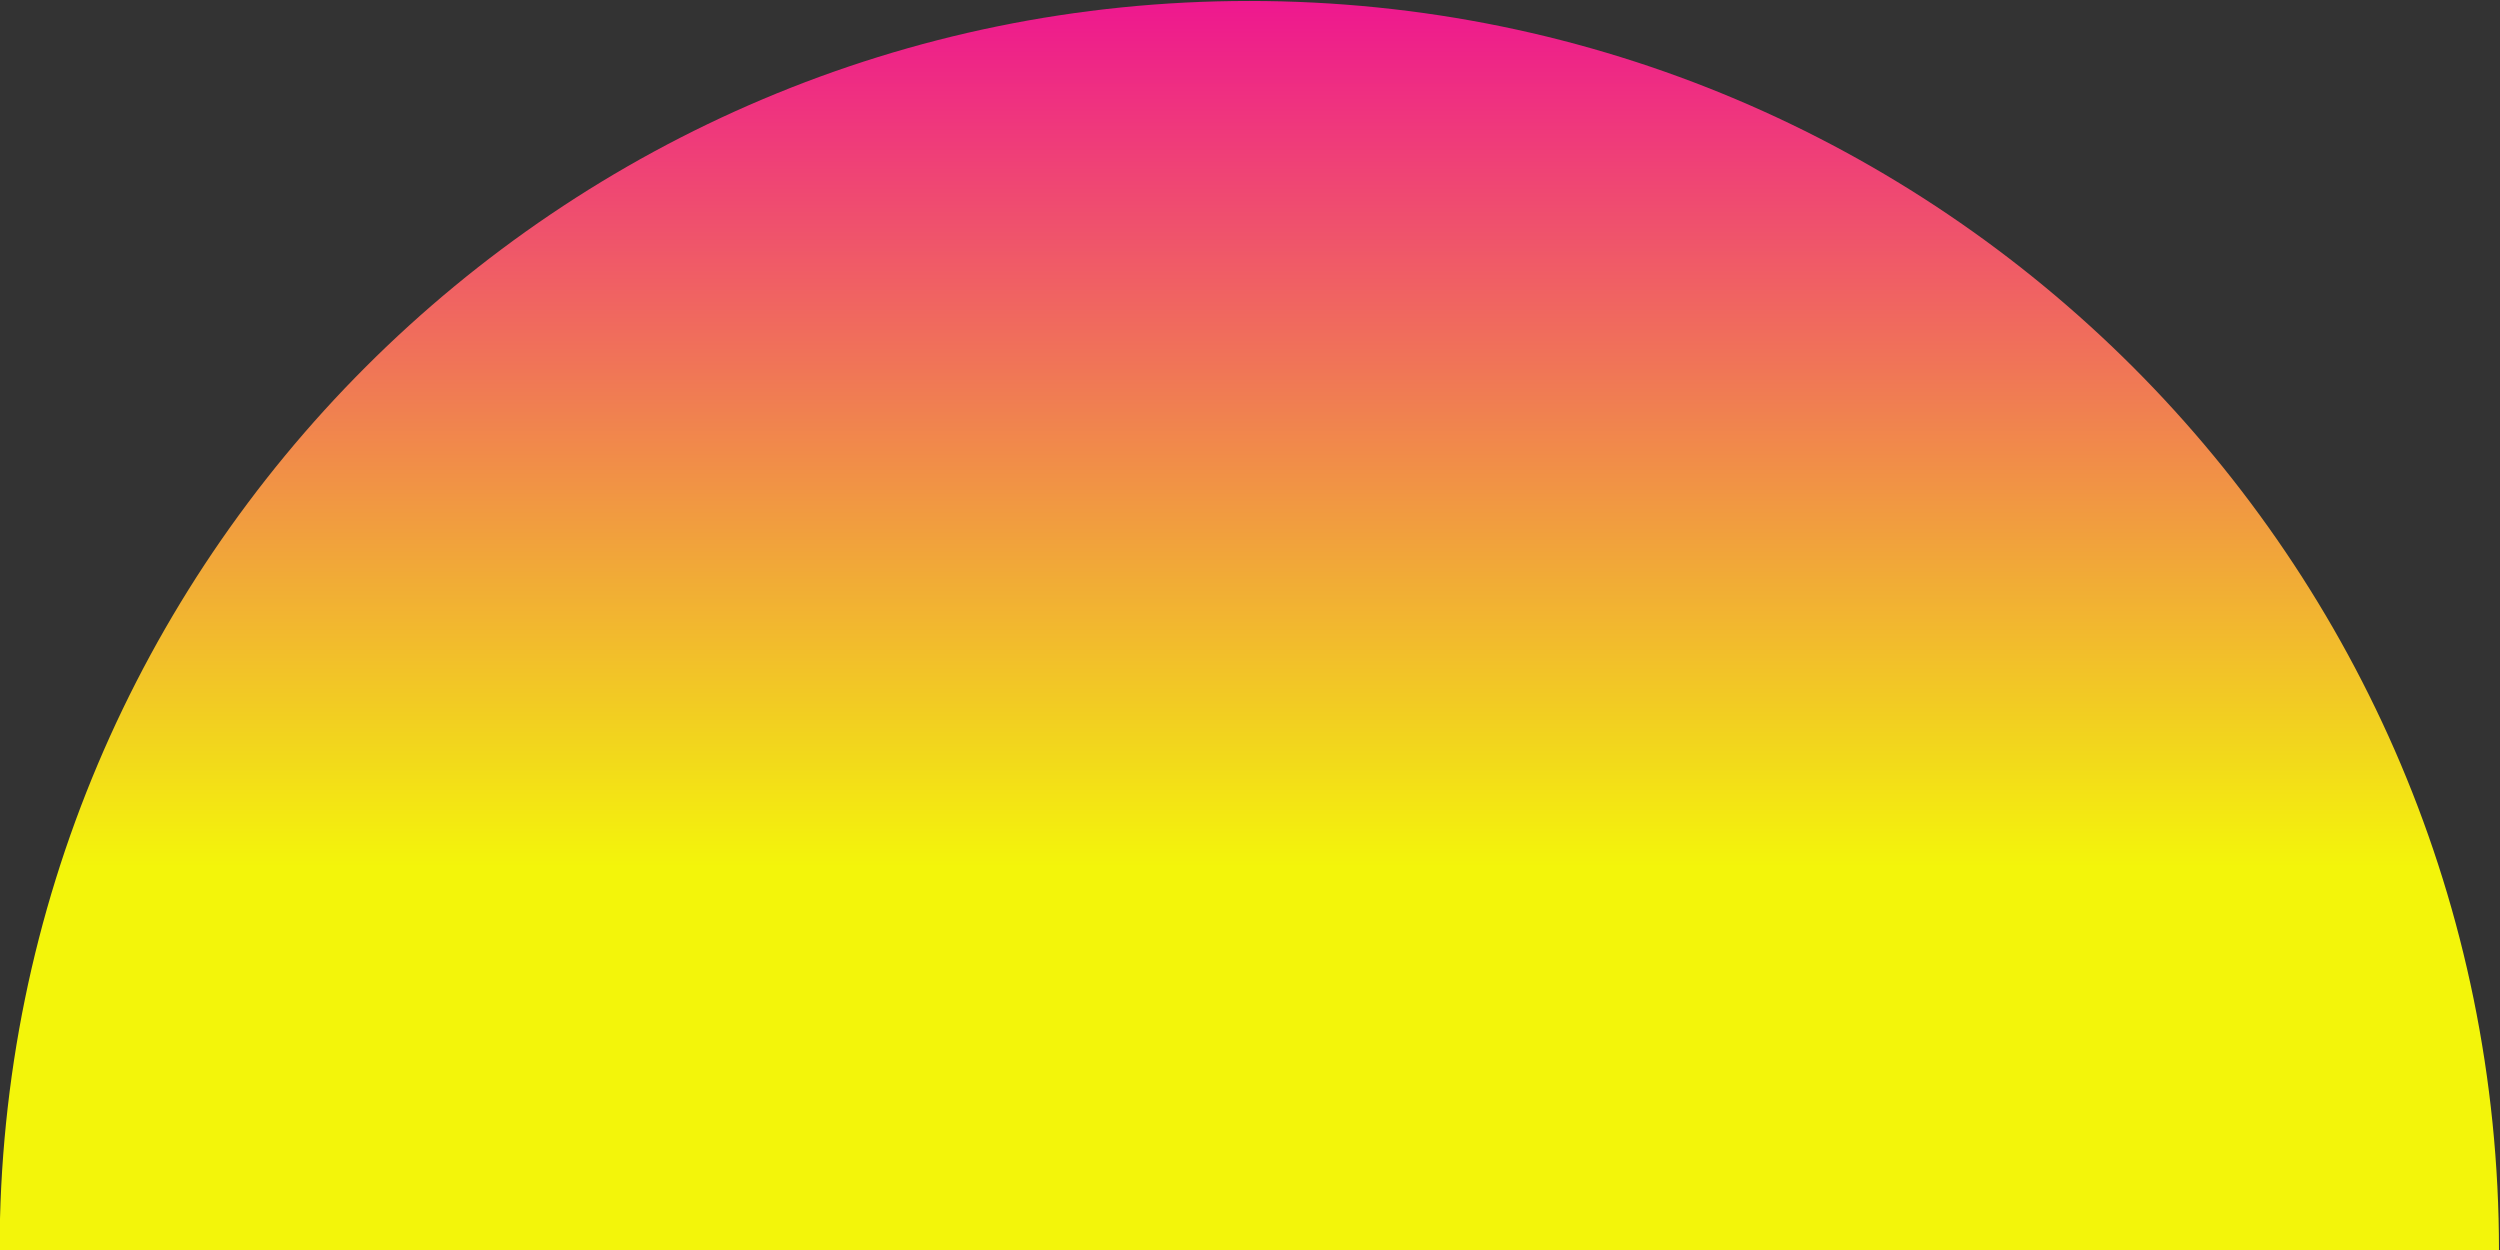 <?xml version="1.0" encoding="UTF-8" standalone="no"?>
<!-- Created with Inkscape (http://www.inkscape.org/) -->

<svg
   version="1.1"
   id="svg369"
   width="1387.427"
   height="693.707"
   viewBox="0 0 1387.427 693.707"
   sodipodi:docname="iStock-1215484690.eps"
   inkscape:version="1.2.2 (b0a84865, 2022-12-01)"
   xmlns:inkscape="http://www.inkscape.org/namespaces/inkscape"
   xmlns:sodipodi="http://sodipodi.sourceforge.net/DTD/sodipodi-0.dtd"
   xmlns="http://www.w3.org/2000/svg"
   xmlns:svg="http://www.w3.org/2000/svg">
  <rect x="0" y="0" width="1387.427" height="693.707" fill="#333333" stroke="none"/>
  <defs
     id="defs373">
    <clipPath
       clipPathUnits="userSpaceOnUse"
       id="clipPath389">
      <path
         d="m 0,10892 h 23327 v 9545 H 0 Z"
         id="path387" />
    </clipPath>
    <clipPath
       clipPathUnits="userSpaceOnUse"
       id="clipPath395">
      <path
         d="m 23327.5,10892.5 h -5804.9 c -16.4,3306.2 -2701.7,5981.1 -6011.8,5981.1 -3310.06,0 -5995.34,-2674.9 -6011.7,-5981.1 H 0 v 6393.7 C 440.133,18428 1045.54,19488.4 1786.45,20437 H 21235.2 c 931.1,-1192.2 1648,-2560.4 2092.3,-4045.8 v -5498.7"
         id="path393" />
    </clipPath>
    <radialGradient
       fx="0"
       fy="0"
       cx="0"
       cy="0"
       r="1"
       gradientUnits="userSpaceOnUse"
       gradientTransform="matrix(12331.9,0,0,-12331.9,11510.8,12852.4)"
       spreadMethod="pad"
       id="radialGradient401">
      <stop
         style="stop-opacity:1;stop-color:#570e26"
         offset="0"
         id="stop397" />
      <stop
         style="stop-opacity:1;stop-color:#160e15"
         offset="1"
         id="stop399" />
    </radialGradient>
    <clipPath
       clipPathUnits="userSpaceOnUse"
       id="clipPath411">
      <path
         d="M 17522.6,10892.5 H 5499.1 c 16.36,3306.2 2701.64,5981.1 6011.7,5981.1 3310.1,0 5995.4,-2674.9 6011.8,-5981.1"
         id="path409" />
    </clipPath>
    <clipPath
       clipPathUnits="userSpaceOnUse"
       id="clipPath417">
      <path
         d="m 9384,12646.6 h 4257.6 v 4233.6 H 9384 Z"
         id="path415" />
    </clipPath>
    <clipPath
       clipPathUnits="userSpaceOnUse"
       id="clipPath429">
      <path
         d="M 17522.6,10892.5 H 5499.1 c 16.36,3306.2 2701.64,5981.1 6011.7,5981.1 3310.1,0 5995.4,-2674.9 6011.8,-5981.1"
         id="path427" />
    </clipPath>
    <clipPath
       clipPathUnits="userSpaceOnUse"
       id="clipPath435">
      <path
         d="m 8673.6,10885 h 724.801 v 5644.8 H 8673.6 Z"
         id="path433" />
    </clipPath>
    <clipPath
       clipPathUnits="userSpaceOnUse"
       id="clipPath447">
      <path
         d="M 17522.6,10892.5 H 5499.1 c 16.36,3306.2 2701.64,5981.1 6011.7,5981.1 3310.1,0 5995.4,-2674.9 6011.8,-5981.1"
         id="path445" />
    </clipPath>
    <clipPath
       clipPathUnits="userSpaceOnUse"
       id="clipPath453">
      <path
         d="m 13627.2,10885 h 720 v 5644.8 h -720 z"
         id="path451" />
    </clipPath>
    <clipPath
       clipPathUnits="userSpaceOnUse"
       id="clipPath465">
      <path
         d="M 17522.6,10892.5 H 5499.1 c 16.36,3306.2 2701.64,5981.1 6011.7,5981.1 3310.1,0 5995.4,-2674.9 6011.8,-5981.1"
         id="path463" />
    </clipPath>
    <clipPath
       clipPathUnits="userSpaceOnUse"
       id="clipPath471">
      <path
         d="m 7968,10885 h 720 v 5294.4 h -720 z"
         id="path469" />
    </clipPath>
    <clipPath
       clipPathUnits="userSpaceOnUse"
       id="clipPath483">
      <path
         d="M 17522.6,10892.5 H 5499.1 c 16.36,3306.2 2701.64,5981.1 6011.7,5981.1 3310.1,0 5995.4,-2674.9 6011.8,-5981.1"
         id="path481" />
    </clipPath>
    <clipPath
       clipPathUnits="userSpaceOnUse"
       id="clipPath489">
      <path
         d="m 14332.8,10885 h 720 v 5294.4 h -720 z"
         id="path487" />
    </clipPath>
    <clipPath
       clipPathUnits="userSpaceOnUse"
       id="clipPath501">
      <path
         d="M 17522.6,10892.5 H 5499.1 c 16.36,3306.2 2701.64,5981.1 6011.7,5981.1 3310.1,0 5995.4,-2674.9 6011.8,-5981.1"
         id="path499" />
    </clipPath>
    <clipPath
       clipPathUnits="userSpaceOnUse"
       id="clipPath507">
      <path
         d="m 7612.8,10885 h 369.598 v 4939.2 H 7612.8 Z"
         id="path505" />
    </clipPath>
    <clipPath
       clipPathUnits="userSpaceOnUse"
       id="clipPath519">
      <path
         d="M 17522.6,10892.5 H 5499.1 c 16.36,3306.2 2701.64,5981.1 6011.7,5981.1 3310.1,0 5995.4,-2674.9 6011.8,-5981.1"
         id="path517" />
    </clipPath>
    <clipPath
       clipPathUnits="userSpaceOnUse"
       id="clipPath525">
      <path
         d="m 15038.4,10885 h 369.602 v 4939.2 H 15038.4 Z"
         id="path523" />
    </clipPath>
    <clipPath
       clipPathUnits="userSpaceOnUse"
       id="clipPath537">
      <path
         d="M 17522.6,10892.5 H 5499.1 c 16.36,3306.2 2701.64,5981.1 6011.7,5981.1 3310.1,0 5995.4,-2674.9 6011.8,-5981.1"
         id="path535" />
    </clipPath>
    <clipPath
       clipPathUnits="userSpaceOnUse"
       id="clipPath543">
      <path
         d="m 6907.2,10885 h 720 v 4588.8 h -720 z"
         id="path541" />
    </clipPath>
    <clipPath
       clipPathUnits="userSpaceOnUse"
       id="clipPath555">
      <path
         d="M 17522.6,10892.5 H 5499.1 c 16.36,3306.2 2701.64,5981.1 6011.7,5981.1 3310.1,0 5995.4,-2674.9 6011.8,-5981.1"
         id="path553" />
    </clipPath>
    <clipPath
       clipPathUnits="userSpaceOnUse"
       id="clipPath561">
      <path
         d="m 15393.6,10885 h 720 v 4588.8 h -720 z"
         id="path559" />
    </clipPath>
    <clipPath
       clipPathUnits="userSpaceOnUse"
       id="clipPath573">
      <path
         d="M 17522.6,10892.5 H 5499.1 c 16.36,3306.2 2701.64,5981.1 6011.7,5981.1 3310.1,0 5995.4,-2674.9 6011.8,-5981.1"
         id="path571" />
    </clipPath>
    <clipPath
       clipPathUnits="userSpaceOnUse"
       id="clipPath579">
      <path
         d="m 6552,10885 h 369.602 v 3883.2 H 6552 Z"
         id="path577" />
    </clipPath>
    <clipPath
       clipPathUnits="userSpaceOnUse"
       id="clipPath591">
      <path
         d="M 17522.6,10892.5 H 5499.1 c 16.36,3306.2 2701.64,5981.1 6011.7,5981.1 3310.1,0 5995.4,-2674.9 6011.8,-5981.1"
         id="path589" />
    </clipPath>
    <clipPath
       clipPathUnits="userSpaceOnUse"
       id="clipPath597">
      <path
         d="m 16099.2,10885 h 369.602 v 3883.2 H 16099.2 Z"
         id="path595" />
    </clipPath>
    <clipPath
       clipPathUnits="userSpaceOnUse"
       id="clipPath609">
      <path
         d="M 17522.6,10892.5 H 5499.1 c 16.36,3306.2 2701.64,5981.1 6011.7,5981.1 3310.1,0 5995.4,-2674.9 6011.8,-5981.1"
         id="path607" />
    </clipPath>
    <clipPath
       clipPathUnits="userSpaceOnUse"
       id="clipPath615">
      <path
         d="m 6196.8,10885 h 369.602 v 3532.8 H 6196.8 Z"
         id="path613" />
    </clipPath>
    <clipPath
       clipPathUnits="userSpaceOnUse"
       id="clipPath627">
      <path
         d="M 17522.6,10892.5 H 5499.1 c 16.36,3306.2 2701.64,5981.1 6011.7,5981.1 3310.1,0 5995.4,-2674.9 6011.8,-5981.1"
         id="path625" />
    </clipPath>
    <clipPath
       clipPathUnits="userSpaceOnUse"
       id="clipPath633">
      <path
         d="m 16454.4,10885 h 369.602 v 3532.8 H 16454.4 Z"
         id="path631" />
    </clipPath>
    <clipPath
       clipPathUnits="userSpaceOnUse"
       id="clipPath645">
      <path
         d="M 17522.6,10892.5 H 5499.1 c 16.36,3306.2 2701.64,5981.1 6011.7,5981.1 3310.1,0 5995.4,-2674.9 6011.8,-5981.1"
         id="path643" />
    </clipPath>
    <clipPath
       clipPathUnits="userSpaceOnUse"
       id="clipPath651">
      <path
         d="m 5846.4,10885 h 364.797 v 2827.2 H 5846.4 Z"
         id="path649" />
    </clipPath>
    <clipPath
       clipPathUnits="userSpaceOnUse"
       id="clipPath663">
      <path
         d="M 17522.6,10892.5 H 5499.1 c 16.36,3306.2 2701.64,5981.1 6011.7,5981.1 3310.1,0 5995.4,-2674.9 6011.8,-5981.1"
         id="path661" />
    </clipPath>
    <clipPath
       clipPathUnits="userSpaceOnUse"
       id="clipPath669">
      <path
         d="m 16809.6,10885 h 364.797 v 2827.2 H 16809.6 Z"
         id="path667" />
    </clipPath>
    <clipPath
       clipPathUnits="userSpaceOnUse"
       id="clipPath681">
      <path
         d="M 17522.6,10892.5 H 5499.1 c 16.36,3306.2 2701.64,5981.1 6011.7,5981.1 3310.1,0 5995.4,-2674.9 6011.8,-5981.1"
         id="path679" />
    </clipPath>
    <clipPath
       clipPathUnits="userSpaceOnUse"
       id="clipPath687">
      <path
         d="m 5491.2,10885 h 369.602 v 2126.4 H 5491.2 Z"
         id="path685" />
    </clipPath>
    <clipPath
       clipPathUnits="userSpaceOnUse"
       id="clipPath699">
      <path
         d="M 17522.6,10892.5 H 5499.1 c 16.36,3306.2 2701.64,5981.1 6011.7,5981.1 3310.1,0 5995.4,-2674.9 6011.8,-5981.1"
         id="path697" />
    </clipPath>
    <clipPath
       clipPathUnits="userSpaceOnUse"
       id="clipPath705">
      <path
         d="m 17160,10885 h 369.602 v 2126.4 H 17160 Z"
         id="path703" />
    </clipPath>
    <clipPath
       clipPathUnits="userSpaceOnUse"
       id="clipPath717">
      <path
         d="M 17522.6,10892.5 H 5499.1 c 16.36,3306.2 2701.64,5981.1 6011.7,5981.1 3310.1,0 5995.4,-2674.9 6011.8,-5981.1"
         id="path715" />
    </clipPath>
    <clipPath
       clipPathUnits="userSpaceOnUse"
       id="clipPath723">
      <path
         d="m 9384,10885 h 4257.6 v 1776 H 9384 Z"
         id="path721" />
    </clipPath>
    <clipPath
       clipPathUnits="userSpaceOnUse"
       id="clipPath735">
      <path
         d="m 14705.2,9695.9 c -0.7,13.5 -346.1,24.3 -771.6,24.3 -425.4,0 -769.8,-10.8 -769.1,-24.3 0.7,-13.4 346.1,-24.2 771.6,-24.2 425.4,0 769.8,10.8 769.1,24.2 z M 12747.1,6992.6 c 0.7,-13.4 481,-24.3 1072.7,-24.3 591.7,0 1070.8,10.9 1070.1,24.3 -0.6,13.4 -480.9,24.3 -1072.6,24.3 -591.7,0 -1070.8,-10.9 -1070.2,-24.3 z M 13013,4936 c -1.2,22.7 -410.8,41.2 -914.9,41.2 -504.1,0 -911.8,-18.5 -910.7,-41.2 1.2,-22.8 410.8,-41.3 914.9,-41.3 504.1,0 911.9,18.5 910.7,41.3 z m -1557.5,1303.9 c 455.4,0 824,10.8 823.3,24.2 -0.7,13.4 -370.4,24.3 -825.7,24.3 -455.4,0 -823.9,-10.9 -823.3,-24.3 0.7,-13.4 370.4,-24.2 825.7,-24.2 z m -1129,3239.2 c 82.7,-11.1 203.6,-18.1 338,-18.1 247.5,0 447,23.7 445.5,53 -1.5,29.2 -203.4,53 -450.9,53 -134.4,0 -254.6,-7.1 -336.2,-18.1 -82.7,11 -203.6,18.1 -338.06,18.1 -247.5,0 -446.92,-23.8 -445.43,-53 1.5,-29.3 203.35,-53 450.85,-53 134.44,0 254.64,7 336.24,18.1 z m 78,-1525.7 c -0.8,14.7 -361.3,26.5 -805.33,26.5 -444.02,0 -803.36,-11.8 -802.61,-26.5 0.74,-14.6 361.3,-26.5 805.32,-26.5 444.02,0 803.32,11.9 802.62,26.5 z M 8285.82,9882.3 c -23.18,11.2 -57.09,11.2 -79.71,11.2 -13.37,0 -26.74,0 -40.11,0 14.89,-0.7 29.82,-1.3 44.8,-1.8 10.55,-1 21.23,-1.8 30.77,-3 10.34,-6.4 32.95,-6.4 44.25,-6.4 z m 8825.88,510.1 c 18.3,-55.4 78.3,-45.4 128.3,-65.4 -350,-90 -750,-20 -1070,-210 -20,-10 30,-60 71.4,-64.3 7,-2.3 14.4,-4.4 21.8,-6.4 82,-21.5 177.3,-23.8 257.7,-48.3 4.2,-1.4 8.5,-2.8 12.7,-4.2 105.5,-35.7 205.4,-77.9 273.4,-147.8 121.1,-123.1 -95.1,-199.2 -208.5,-262.3 -10.3,-5.7 -19.8,-11.3 -28.1,-16.8 -754.1,-268.3 -1575,-279.5 -2366.3,-425.2 l 12,-11.2 c -200.8,-89.7 -445.6,11.2 -622.4,-100.9 256.2,-100.9 616.2,0 775.9,-224.2 25.7,-56 -82.6,-168.1 -158,-240.4 -8.8,-7.2 -17,-14.3 -24.8,-21.6 -7.7,-7.3 -14.8,-14.7 -21.4,-22.2 -17.4,-19.9 -30.3,-40.5 -35,-61.7 17.7,-31.5 38.3,-60.3 61.3,-87 23.4,-26.6 49.4,-51 79.4,-73.6 134.2,-79.5 280.4,-129 431.3,-168.3 37.7,-9.9 75.7,-19.1 113.9,-28 12.1,-4.3 24.7,-8.3 37.1,-12.1 159.9,-47.3 320.3,-58.5 472.6,-137 -281.2,-302.6 -846,-190.5 -1262.4,-302.6 -123.8,-33.6 -260.2,-44.8 -370.8,-112.1 751.4,-190.6 1644.7,-33.6 2302.7,-548.9 3.5,-11.2 6.6,-22.3 9.1,-33.1 2.6,-10.8 4.7,-21.4 6.2,-31.7 8,-156.6 -243.2,-145.5 -271,-268.6 -9.7,-33.5 116.2,-44.7 153.8,-111.9 -18.5,-28 -39.8,-53.3 -63.5,-76.4 -156.3,-152.8 -414.4,-207.7 -637.4,-274.9 -13.1,-3.9 -26.1,-7.9 -38.9,-12 -610.6,-185 -1206.9,-330.5 -1860.8,-464.8 -56.3,-11.2 -112.7,-22.4 -144.6,-67.2 14.4,-6 28.9,-11.9 43.4,-17.6 14.7,-5.7 29.4,-11.2 44.2,-16.5 263.4,-58.2 524.1,-98.5 788,-138.3 14.7,-2.2 29.4,-4.4 44.1,-6.6 499.8,-94.8 981.8,-150.9 1475.3,-206.9 -284,-246.6 -745,-156.9 -1077.6,-347.5 294.5,-179.3 644.7,-112.1 951.1,-302.6 0.6,-11.2 36,-33.7 25.1,-44.9 -230.4,-179.3 -543.1,-89.6 -812.3,-179.3 -22.2,-11.2 -43.9,-33.6 -70.7,-41.4 -12.6,-7.3 -24.7,-15.1 -36.5,-23.3 -141.7,-98.3 -229.2,-259.1 -234.3,-427.9 -14,-30.5 -34.8,-54.7 -59.5,-74.3 -49.6,-39.1 -115,-59.6 -194.6,-71.6 -24.9,-2.5 -49.6,-4.9 -73.9,-7.3 -24.3,-2.5 -48.3,-5 -72.1,-7.8 -77.1,-22.3 -163,-38.9 -252.5,-54 -14.9,-2.5 -29.9,-5 -45,-7.4 -150,-23 -313.3,-68.5 -462.4,-138.4 -13.6,-6.4 -27,-13 -39.4,-20.5 -133.3,-78.9 -100.7,-269.4 17.4,-347.9 119.2,-100.9 288.7,-67.2 430.8,-168.1 11.9,-11.2 24.5,-33.6 25.1,-44.9 -8.6,-56 -65.1,-67.2 -109.6,-89.6 -379.9,-157 -1028,22.4 -1132.1,-491.9 -0.7,-12.5 -1.9,-24.8 -3.8,-37 -15.5,-96.8 -82.3,-180.4 -185.9,-213.4 -27.6,-18.3 -52.6,-38.7 -75.4,-60.9 -182.5,-177.7 -226,-467.8 -398.2,-664.7 -21.7,-22.4 -67.2,-22.4 -91.2,0 -227.3,212.6 -255.3,537.1 -506.4,736.2 -41.1,15.1 -81.9,23 -122.6,31.3 -37.7,7.7 -75.4,15.9 -113,24.5 -30,6.2 -59,13 -87.4,20.1 -28.3,7.2 -56.1,14.7 -83.3,22.5 -56.1,24.7 -141.1,37.1 -209.9,55.9 -45.8,12.5 -84.4,27.8 -102.5,51.6 -9,11.9 -12.9,25.9 -10,42.7 -6.8,303.7 428.5,270.1 476.4,449.4 88.3,280.3 -572.9,269.1 -823.94,493.2 -48.51,56.1 41.04,89.7 85.44,94 14.1,4.6 28.4,8.9 42.8,13.1 503.6,146.7 1057,87 1529.1,293.2 -774.7,223.8 -1587.5,78.3 -2377.62,230.7 -13.96,3.4 -27.89,7 -41.79,10.7 -69.48,18.7 -138.06,41.8 -205.33,71.9 102.93,75.6 240.57,99.2 379.36,115.7 15.47,1.8 30.96,3.6 46.47,5.3 148.28,13.3 318.58,24.5 435.47,129.4 9.09,8.5 17.69,17.8 25.72,27.8 16.04,19.9 29.75,42.7 40.75,68.8 20.5,44.7 -76.93,167.8 -187.34,171.8 -15.1,3.4 -30.17,6.9 -45.18,10.5 -113.11,27.4 -222.51,63.2 -314.2,129.7 97.4,-4.3 194.58,-4.4 290.9,12.5 -104.24,33.6 -219.3,56 -307.57,0 5.48,-4.3 11.05,-8.5 16.67,-12.5 -96.7,4.2 -193.6,12.5 -290.07,12.5 415.77,111.9 870.86,123.1 1259.86,313.3 -219.3,56 -446.58,44.8 -657.5,138.3 -14.35,2.4 -29.71,4.9 -45.06,7.3 -15.36,2.5 -30.69,4.9 -46.01,7.4 -15.33,2.4 -30.64,4.9 -46.16,7.3 -137.74,30 -275.01,41.2 -409.32,72.4 -15.05,3 -30.08,6 -45.11,9.1 -195.29,40.5 -388.46,90 -579.88,158.2 -8.7,5.7 -14.82,14.1 -15.39,25.3 50.66,123.1 208.43,156.7 318.92,223.8 221.53,123.1 472.72,111.9 695.41,212.7 -27.35,33.5 -60.46,54.5 -96.67,69.4 -12.07,5 -24.48,9.2 -36.83,13.1 -263.55,107.7 -540.38,174.9 -826.89,208.4 68.87,212.7 381.02,123.1 545.6,246.2 10.82,11.2 21.07,33.6 20.5,44.8 -234.7,134.3 -505.24,78.3 -728.55,212.6 141.8,123.1 374.21,33.6 504.61,156.7 43.28,44.8 38.71,134.3 114.91,177.3 10.87,5.2 22.49,9.6 34.85,12.9 90.56,11.2 169.73,22.4 255.91,25.6 27.8,1.8 55.83,4.3 84.12,8 67.21,22.4 124.17,22.4 178.84,67.2 -12.12,5.5 -24.3,10.9 -36.55,16.3 -12.24,5.3 -24.41,10.6 -36.19,15.8 -125.5,57.4 -265.06,113.3 -402.33,124.5 -516.06,67.2 -1027.54,44.8 -1535.65,179.1 234.08,100.7 497.24,78.3 718.2,212.6 -213.63,167.9 -539.98,89.6 -774.69,223.8 100.24,44.8 337.75,78.4 263.11,201.5 -37.61,67.1 -187.99,111.9 -302.01,117.3 -13.32,2.7 -26.62,5.2 -39.9,7.5 -79.67,13.8 -158.34,20.3 -232,36.5 -13.91,3.6 -27.49,7.6 -40.64,12.3 -52.58,18.8 -98.45,48.4 -131.27,98.3 -8.2,12.5 -15.59,26.2 -22.06,41.4 47.83,78.4 125.53,118.3 217.05,137.6 13.08,2.8 26.43,5.1 40.02,7.1 521.52,0.8 1033.57,12 1574.13,-88.7 506.39,-100.7 975.11,89.5 1472.88,156.7 -185.1,55.9 -377.61,33.5 -561.02,55.9 11.39,0 11.39,0 22.78,0 -407.09,89.5 -853.65,159.2 -1259.4,288.5 -14.49,4.6 -28.93,9.3 -43.7,14.2 -483.67,191.3 -983.95,247.3 -1495.53,303.4 224.57,13.5 448.31,43.3 672.84,57.5 4.78,2.3 9.26,5.5 13.31,9.7 184.74,145.8 513.15,134.5 567.22,403.6 -1.72,33.6 -36.78,56 -75.56,63.8 -8.39,1.1 -16.75,2.3 -25.07,3.5 -91.54,13.2 -178.11,28.2 -244.81,56 88.66,20.5 174.39,16 261.03,11.9 25.72,11.6 51.7,22.2 77.93,31.7 13.38,4.9 26.7,9.5 39.33,13.5 226.43,55 451.96,66.2 676.72,99.9 14.97,1.5 29.3,2.7 43.62,4 171.91,15.3 342.45,37.9 504.76,96.8 -154.98,156.9 -421.71,67.2 -625.74,78.9 -14.73,-0.3 -29.47,-0.6 -44.2,-1 -58.92,-1.4 -117.8,-3.1 -176.68,-4.8 -14.72,-0.4 -29.44,-0.8 -44.16,-1.2 -424.55,-23.1 -856.67,-16 -1282.61,52.3 -8.04,1.3 -16.07,2.6 -24.11,3.9 C 6810,10327 6330,10447 5850,10587 c 90,10 170,50 260,50 420,20 850,-10 1270.4,49.5 7.85,1.9 15.66,4 23.43,6.2 15.54,4.3 30.93,9.1 46.17,14.3 -37.5,18.8 -75.78,33.4 -114.65,45 -7.77,2.4 -15.57,4.6 -23.4,6.6 -131.95,38.4 -271.95,28.4 -410.1,44.3 -8.04,0.4 -16.15,0.9 -24.25,1.3 -8.1,0.5 -16.19,0.9 -24.28,1.4 -53.32,-8.6 -93.32,11.4 -144.41,14.4 -7.89,1.2 -15.81,2.4 -23.71,3.8 -63.2,10.8 -125.2,27.2 -185.2,53.2 530,180 1090,30 1629.02,58.6 7.59,0.4 15.16,0.8 22.72,1.3 8.9,0 17.82,0 26.76,0 8.95,0 17.92,0 26.91,0 897.01,-1 1801.39,-1 2699.19,0 11.6,0 23.3,0 35,0 1640.3,0 3380.2,0 4549.7,0 4.3,0 8.5,0 12.7,0 178,0.1 348,0.1 526.8,0 6.7,0 13.6,0 20.4,0 6.7,0 13.5,0 20.2,0 6.8,0 13.5,0 20.5,0 120.1,0.1 250.1,0.1 370,0 4.4,0 9.3,0 14.3,0 158.7,0 275.2,0 341.3,0 4.1,0 8.1,0 11.9,0 22.6,0.1 52.6,10.1 62.6,0.1 100,-110 -90,-170 -170.9,-199 -7.5,-3.6 -14.8,-7.1 -22.2,-10.6 -29.8,-13.6 -61.7,-25.5 -94.8,-36.5 -8.3,-2.7 -16.6,-5.4 -25,-8 2.9,-5.9 -7.1,-15.9 -7.1,-15.9 10,-8 21.2,-13.2 33,-16.8 6,-1.8 12,-3.2 18.2,-4.3 24.4,-4.5 46.6,-6.7 67.7,-11.5 5.3,-1.3 10.5,-2.6 15.6,-4.3 15.5,6.9 35.5,-13.1 55.5,-23.1 -110,-30 -230,-40 -350,-60 220,-120 480,-80 714.9,-146.8 -4.7,-2.6 -9.2,-5.2 -13.2,-7.8 z M 7039.96,8814.1 c 86.71,-15 226.6,-24.8 384.05,-24.8 261.15,0 471.47,26.9 469.77,60.2 -1.7,33.2 -214.78,60.1 -475.92,60.1 -157.45,0 -296.34,-9.8 -381.51,-24.8 -86.72,15 -226.6,24.8 -384.06,24.8 -261.14,0 -471.46,-26.9 -469.77,-60.1 1.7,-33.3 214.78,-60.2 475.93,-60.2 157.45,0 296.34,9.8 381.51,24.8 z m -473.42,-694.6 c 1.89,-37 203.04,-67 449.28,-67 246.25,0 444.33,30 442.44,67 -1.89,37 -203.05,67 -449.29,67 -246.24,0 -444.32,-30 -442.43,-67 z m 419.81,-1339.6 c -298.45,0 -540.14,-5 -539.82,-11.1 0.31,-6.2 242.51,-11.2 540.97,-11.2 298.45,0 540.14,5 539.82,11.2 -0.31,6.1 -242.52,11.1 -540.97,11.1 z M 8047.86,5395.8 c -248.71,0 -448.03,-45 -445.19,-100.5 2.83,-55.5 206.75,-100.5 455.46,-100.5 248.72,0 448.03,45 445.2,100.5 -2.84,55.5 -206.76,100.5 -455.47,100.5 z M 9841.31,3609.7 c -144.19,0 -259.02,-39.9 -256.51,-89.2 2.52,-49.2 121.45,-89.2 265.63,-89.2 144.18,0 259.07,40 256.47,89.2 -2.5,49.3 -121.41,89.2 -265.59,89.2 z m 5715.29,1285 c -99.7,0 -179.4,-22.3 -178,-49.9 1.4,-27.6 83.4,-50 183.1,-50 99.7,0 179.4,22.4 178,50 -1.4,27.6 -83.4,49.9 -183.1,49.9 z m -224.8,865.8 c -234.9,0 -423.5,-37.3 -421.1,-83.3 2.3,-46 194.7,-83.2 429.6,-83.2 234.9,0 423.5,37.2 421.1,83.2 -2.3,46 -194.7,83.3 -429.6,83.3 z m 1462.9,2272.4 c -134.5,0 -254.6,-7 -336.2,-18.1 -82.7,11.1 -203.6,18.1 -338.1,18.1 -247.5,0 -446.9,-23.7 -445.4,-53 1.5,-29.2 203.3,-53 450.8,-53 134.5,0 254.7,7 336.3,18.1 82.7,-11.1 203.6,-18.1 338,-18.1 247.5,0 446.9,23.8 445.4,53 -1.5,29.3 -203.3,53 -450.8,53 z M 16376,7457.7 c -247.5,0 -447,-23.7 -445.5,-53 1.5,-29.2 203.4,-53 450.9,-53 247.5,0 446.9,23.8 445.4,53 -1.5,29.3 -203.3,53 -450.8,53 z m -665.9,146.8 c -61.6,0 -111,-9.1 -110.5,-20.4 0.6,-11.3 51,-20.4 112.6,-20.4 61.6,0 111.1,9.1 110.5,20.4 -0.6,11.3 -51,20.4 -112.6,20.4 z m -758,-40.8 c 1.2,-22.5 118.1,-40.7 261.1,-40.7 143.1,0 258.1,18.2 256.9,40.7 -1.1,22.5 -118,40.8 -261.1,40.8 -143,0 -258,-18.3 -256.9,-40.8 z m 1139.6,1030.9 c 0.6,-11 59.9,-19.9 132.6,-19.9 72.6,0 131.1,8.9 130.5,19.9 -0.5,11.1 -59.9,20 -132.6,20 -72.6,0 -131.1,-8.9 -130.5,-20 z m -223,20 c -1.2,22 -146.1,39.9 -323.8,39.9 -177.7,0 -320.8,-17.9 -319.7,-39.9 1.2,-22 146.1,-39.9 323.8,-39.9 177.7,0 320.8,17.9 319.7,39.9 z m -1078.8,334.9 c -1.1,22 311.2,39.9 697.7,39.9 386.4,0 700.6,-17.9 701.7,-39.9 1.2,-22 -311.2,-39.9 -697.6,-39.9 -386.5,0 -700.7,17.9 -701.8,39.9 z"
         id="path733" />
    </clipPath>
    <linearGradient
       x1="0"
       y1="0"
       x2="1"
       y2="0"
       gradientUnits="userSpaceOnUse"
       gradientTransform="matrix(-490.211,9587.22,9669.2,0,12009.1,1380)"
       spreadMethod="pad"
       id="linearGradient743">
      <stop
         style="stop-opacity:1;stop-color:#ee1690"
         offset="0"
         id="stop737" />
      <stop
         style="stop-opacity:1;stop-color:#ee1690"
         offset="0.222"
         id="stop739" />
      <stop
         style="stop-opacity:1;stop-color:#f3f50a"
         offset="1"
         id="stop741" />
    </linearGradient>
    <clipPath
       clipPathUnits="userSpaceOnUse"
       id="clipPath753">
      <path
         d="m 11663.7,16104.1 c -2873.42,0 -5202.8,-2329.4 -5202.8,-5202.8 h 10405.7 c 0,2873.4 -2329.4,5202.8 -5202.9,5202.8 z"
         id="path751" />
    </clipPath>
    <linearGradient
       x1="0"
       y1="0"
       x2="1"
       y2="0"
       gradientUnits="userSpaceOnUse"
       gradientTransform="matrix(0,5202.82,5202.82,0,11663.7,10901.3)"
       spreadMethod="pad"
       id="linearGradient761">
      <stop
         style="stop-opacity:1;stop-color:#f3f50a"
         offset="0"
         id="stop755" />
      <stop
         style="stop-opacity:1;stop-color:#f3f50a"
         offset="0.309"
         id="stop757" />
      <stop
         style="stop-opacity:1;stop-color:#ee1690"
         offset="1"
         id="stop759" />
    </linearGradient>
  </defs>
  <sodipodi:namedview
     id="namedview371"
     pagecolor="#505050"
     bordercolor="#eeeeee"
     borderopacity="1"
     inkscape:showpageshadow="0"
     inkscape:pageopacity="0"
     inkscape:pagecheckerboard="0"
     inkscape:deskcolor="#505050"
     showgrid="false"
     inkscape:zoom="0.22334596"
     inkscape:cx="503.70286"
     inkscape:cy="870.84627"
     inkscape:window-width="1440"
     inkscape:window-height="847"
     inkscape:window-x="0"
     inkscape:window-y="25"
     inkscape:window-maximized="1"
     inkscape:current-layer="g377">
    <inkscape:page
       x="0"
       y="0"
       id="page375"
       width="1387.427"
       height="693.707" />
  </sodipodi:namedview>
  <g
     id="g377"
     inkscape:groupmode="layer"
     inkscape:label="Page 1"
     transform="matrix(1.333,0,0,-1.333,-861.453,2147.213)"
     style="display:inline">
    <g
       id="g747"
       transform="scale(0.1)">
      <g
         id="g749"
         clip-path="url(#clipPath753)">
        <path
           d="m 11663.7,16104.1 c -2873.42,0 -5202.8,-2329.4 -5202.8,-5202.8 h 10405.7 c 0,2873.4 -2329.4,5202.8 -5202.9,5202.8"
           style="fill:url(#linearGradient761);fill-opacity:1;fill-rule:nonzero;stroke:none"
           id="path763" />
      </g>
    </g>
  </g>
  <g
     inkscape:groupmode="layer"
     id="layer2"
     inkscape:label="Page 3"
     style="display:none"
     transform="translate(-861.453,-577.72)">
    <g
       id="g1510"
       transform="matrix(1.333,0,0,-1.333,0,2724.933)">
      <path
         d="m 927.044,394.99 c 12.414,0.36 16.312,0.42 16.749,0.5 4.698,0.76 -4.94,1.58 33.876,2.2 40.721,0.65 87.141,1.02 138.591,1.13 92.93,0.22 189.55,-1 218.22,-2.68 31.33,-1.83 -3.72,-3.58 -94.35,-4.48 -32.85,-0.32 -70.96,-0.46 -109.51,-0.7 -6.15,-0.26 -16.72,-0.54 -19.31,-0.84 -12.13,-1.41 -60.46,-2.26 -124.968,-2.82 -25.55,-0.22 -56.111,-0.28 -84.776,-0.33 -16.115,-0.02 -32.934,0.15 -49.587,0.22 -108.692,0.45 -134.847,0.99 -155.358,2.92 -18.75,1.77 11.48,3.16 88.108,4.17 23.232,0.31 54.692,0.42 83.202,0.56 19.763,0.1 40.926,0.11 59.113,0.15"
         style="fill:#160e15;fill-opacity:1;fill-rule:nonzero;stroke:none;stroke-width:0.1"
         id="path765" />
      <path
         d="m 1465.4,508.25 c -41.65,1.28 -94.97,2.4 -115.24,3.7 -19.32,1.23 -4.16,2.66 -4.16,4.05 10.47,0.23 20.39,0.48 32.65,0.69 41.65,0.71 57.83,2.18 133.8,1.88 96.99,-0.38 198.88,-0.53 262.81,-2.4 53.48,-1.57 63.48,-3.06 25.5,-4.72 -13.32,-0.58 -28.22,-1.15 -43.69,-1.78 -28.52,-0.26 -59.66,-0.51 -88.81,-0.82 -34.46,-0.36 -65.21,-0.56 -107.37,-0.25 -22.05,0.16 -54.99,-0.18 -95.49,-0.35"
         style="fill:#160e15;fill-opacity:1;fill-rule:nonzero;stroke:none;stroke-width:0.1"
         id="path767" />
      <path
         d="m 937.185,553.15 c -75.776,0.35 -102.575,1.27 -126.395,2.22 -40.42,1.6 -15.801,3.78 52.517,4.81 75.685,1.13 184.193,1.25 264.073,0.28 86.4,-1.05 120.42,-4.07 63.53,-5.84 -17.31,-0.54 -41.89,-1 -65.51,-1.55 12.58,-0.58 32.3,-1.19 39.14,-1.85 14.88,-1.43 -5.84,-1.93 -69.51,-2.76 -71.39,-0.93 -166.331,0.17 -185.248,1.39 -16.296,1.06 -7.261,2.04 27.403,3.3"
         style="fill:#160e15;fill-opacity:1;fill-rule:nonzero;stroke:none;stroke-width:0.1"
         id="path769" />
      <path
         d="m 1337.03,783.77 c 3.47,1.19 126.58,2.14 237.39,2.03 110.07,-0.1 206.15,-1 213.98,-2.01 1.16,-0.15 -1.88,-0.32 -7.16,-0.46 -24.57,-0.67 -77.28,-1.1 -145,-1.4 -7.59,-0.03 -16,-0.06 -24.32,-0.07 -83.03,-0.13 -198.43,0.33 -239.39,1.02 -19.77,0.33 -28.8,0.71 -35.5,0.89"
         style="fill:#160e15;fill-opacity:1;fill-rule:nonzero;stroke:none;stroke-width:0.1"
         id="path771" />
      <path
         d="m 1278.82,870.06 c 21.64,-0.28 42.12,-0.53 60.34,-0.79 52.93,-0.77 18.36,-1.88 -66.14,-2.32 -94.33,-0.5 -180.03,-0.25 -264.77,0.18 -22.051,0.11 -40.667,0.28 -60.357,0.43 -84.828,0.64 -83.429,1.62 9.613,2.13 53.914,0.29 115.814,0.52 177.144,0.61 42.35,0.07 89.88,-0.14 144.17,-0.24"
         style="fill:#160e15;fill-opacity:1;fill-rule:nonzero;stroke:none;stroke-width:0.1"
         id="path773" />
      <path
         d="m 948.183,437.73 c 3.725,2.25 78.187,3.68 190.217,3.64 157.69,-0.05 225.95,-1.95 223.29,-4.16 -2.09,-1.74 -81.18,-3.82 -221.58,-3.68 -114.91,0.11 -195.874,1.83 -191.927,4.2"
         style="fill:#160e15;fill-opacity:1;fill-rule:nonzero;stroke:none;stroke-width:0.1"
         id="path775" />
      <path
         d="m 1786.18,541.92 c -1.05,-2.14 -88.24,-3.71 -205.95,-3.71 -98.61,0 -210.38,1.83 -205.05,3.56 5.99,1.94 55.39,4.09 201.47,4.06 123.49,-0.03 210.65,-1.64 209.53,-3.91"
         style="fill:#160e15;fill-opacity:1;fill-rule:nonzero;stroke:none;stroke-width:0.1"
         id="path777" />
      <path
         d="m 1382.59,232.43 c 17.92,0.81 32.5,1.47 48.14,2.17 38.24,0.19 74.71,0.37 106.86,0.53 52.81,-0.2 98.67,-1.25 107.79,-2.25 11.13,-1.22 -40.01,-1.85 -68.85,-2.62 9.32,-0.69 22.26,-1.3 24.98,-1.92 7.6,-1.73 -76.97,-2.98 -158,-2.39 -47.03,0.35 -96.71,0.56 -149.13,0.86 -1.09,0.85 7.89,1.68 -8.3,2.55 -28.72,1.54 -13.55,1.96 69.91,2.81 7.51,0.08 15.17,0.15 26.6,0.26"
         style="fill:#160e15;fill-opacity:1;fill-rule:nonzero;stroke:none;stroke-width:0.1"
         id="path779" />
      <path
         d="m 1164.01,310.77 c -1.63,-0.23 -3.52,-0.39 -3.72,-0.55 -0.74,-0.57 -16.05,-0.91 -46.61,-0.91 -28.33,0 -57.63,0.32 -52.66,0.82 11.15,1.13 -24.12,1.74 -57.41,2.47 -50.656,1.1 -39.491,2.37 -20.145,3.62 4.397,0.28 17.555,0.56 30.445,0.75 62.67,0.93 133.11,1.01 205.76,0.51 71.55,-0.49 107.8,-1.55 117.47,-2.9 8.03,-1.12 -21.67,-2.03 -66.64,-2.7 -29.29,-0.43 -65.84,-0.7 -106.49,-1.11"
         style="fill:#160e15;fill-opacity:1;fill-rule:nonzero;stroke:none;stroke-width:0.1"
         id="path781" />
      <path
         d="m 640.286,625.47 c -17.688,-1.19 -63.046,-1.84 -125.608,-2.05 -69.39,-0.24 -107.208,0.64 -143.002,1.51 2.637,0.53 5.309,1.08 8.179,1.66 53.562,1.42 126.576,1.7 216.333,1.01 15.635,0.28 28.784,0.59 44.925,0.81 50.47,0.71 94.403,0.82 138.844,0.03 34.082,-0.61 66.93,-0.8 111.319,-0.88 59.885,-0.1 81.41,-1.19 47.937,-2.14 -17.245,-0.49 -53.005,-0.8 -77.666,-0.46 -45.985,0.64 -89.051,0.68 -141.276,0.33 -20.826,-0.14 -48.878,0.1 -79.985,0.18"
         style="fill:#160e15;fill-opacity:1;fill-rule:nonzero;stroke:none;stroke-width:0.1"
         id="path783" />
      <path
         d="m 1205.8,874.81 c -92.37,-0.02 -171.52,0.62 -171.26,1.38 0.31,0.96 65.81,1.68 153.54,1.71 102,0.03 182.8,-0.65 186.97,-1.56 4.02,-0.89 -64.89,-1.51 -169.25,-1.53"
         style="fill:#160e15;fill-opacity:1;fill-rule:nonzero;stroke:none;stroke-width:0.1"
         id="path785" />
      <path
         d="m 1315.96,756.6 c 13.2,0.17 29.05,0.4 46.66,0.61 57.24,0.69 83.58,0.77 171.96,0.54 68.61,-0.17 115.41,-0.7 120.57,-1.35 6.41,-0.81 -101.11,-1.58 -193.61,-1.39 -88.91,0.18 -140.91,0.66 -145.58,1.59"
         style="fill:#160e15;fill-opacity:1;fill-rule:nonzero;stroke:none;stroke-width:0.1"
         id="path787" />
      <path
         d="m 1212.86,492.66 c 83.78,-0.01 156.74,-1.39 154.39,-2.91 -2.29,-1.49 -82.69,-3.11 -151.92,-3.06 -78.28,0.04 -178.97,1.78 -174.91,3.01 5.31,1.6 84.86,2.97 172.44,2.96"
         style="fill:#160e15;fill-opacity:1;fill-rule:nonzero;stroke:none;stroke-width:0.1"
         id="path789" />
      <path
         d="m 1359.48,607.91 c 1.54,-1.01 -34.44,-2.05 -85.14,-2.43 -51.99,-0.39 -99.69,-0.32 -139.33,0.5 -8.52,0.18 -16.91,0.36 -25.64,0.53 -25.58,0.51 -68.14,0.91 -57.9,1.73 10.41,0.83 29.33,1.65 52.82,2.38 21.02,0.66 85.05,0.85 128.47,0.57 71.55,-0.47 124.54,-1.84 126.72,-3.28"
         style="fill:#160e15;fill-opacity:1;fill-rule:nonzero;stroke:none;stroke-width:0.1"
         id="path791" />
      <path
         d="m 1311.25,592.15 c 0.65,1.02 20.8,1.7 68.07,1.95 36.7,0.19 75.23,0.36 112.95,0.36 56.3,0 97.66,-0.61 120.87,-1.54 19.05,-0.76 19.22,-1.56 -15.37,-2.23 -14.89,-0.28 -29.48,-0.59 -46.96,-0.82 -53.64,-0.68 -110.71,-0.81 -169.97,-0.24 -58.07,0.56 -68.46,1.57 -69.59,2.52"
         style="fill:#160e15;fill-opacity:1;fill-rule:nonzero;stroke:none;stroke-width:0.1"
         id="path793" />
      <path
         d="m 1166.25,529.28 c -99.62,-0.05 -161.73,1.04 -161.44,2.84 0.14,0.91 92.26,2.54 147.27,2.6 73.58,0.07 141.36,-1.1 142.7,-2.46 1.62,-1.66 -54.04,-2.95 -128.53,-2.98"
         style="fill:#160e15;fill-opacity:1;fill-rule:nonzero;stroke:none;stroke-width:0.1"
         id="path795" />
      <path
         d="m 1407.1,645.62 c 95.16,-0.06 154.03,-1.13 156.25,-2.84 1.65,-1.28 -61.46,-2.3 -138.76,-2.25 -76.24,0.05 -150.24,1.25 -151.02,2.45 -0.99,1.51 58.26,2.68 133.53,2.64"
         style="fill:#160e15;fill-opacity:1;fill-rule:nonzero;stroke:none;stroke-width:0.1"
         id="path797" />
      <path
         d="m 1390.19,351.07 c -9.86,-0.24 -23.13,-0.78 -45.53,-1.06 -25.6,-0.32 -56.79,-0.22 -82.22,0.22 -31.25,0.55 -64.7,1.05 -96.26,1.58 -35.41,0.61 -43.72,1.57 -22.34,2.42 22.17,0.87 65.12,1.37 111.87,1.3 69.09,-0.11 112.47,-0.8 123.33,-2.05 6.15,-0.7 6.81,-1.42 11.15,-2.41"
         style="fill:#160e15;fill-opacity:1;fill-rule:nonzero;stroke:none;stroke-width:0.1"
         id="path799" />
      <path
         d="m 1380.13,932.71 c 80.36,-0.05 142.06,-0.71 134.67,-1.45 -5.92,-0.59 -70.12,-1.11 -131.13,-1.07 -70.91,0.05 -132.04,0.74 -124.41,1.41 8.57,0.75 51.68,1.15 120.87,1.11"
         style="fill:#160e15;fill-opacity:1;fill-rule:nonzero;stroke:none;stroke-width:0.1"
         id="path801" />
      <path
         d="m 1843.98,742.12 c 0.88,-0.65 -56.47,-1.17 -129.96,-1.17 -74.73,0 -134.02,0.49 -138.06,1.13 -4.59,0.73 54,1.32 130.45,1.31 78.96,-0.02 136.6,-0.55 137.57,-1.27"
         style="fill:#160e15;fill-opacity:1;fill-rule:nonzero;stroke:none;stroke-width:0.1"
         id="path803" />
      <path
         d="m 1710.96,721.94 c 66.8,-0.05 129.73,-0.68 126.11,-1.26 -3.67,-0.59 -66.45,-1.11 -128.49,-1.07 -78.14,0.06 -135.74,0.67 -127.78,1.35 7.94,0.68 56.03,1.04 130.16,0.98"
         style="fill:#160e15;fill-opacity:1;fill-rule:nonzero;stroke:none;stroke-width:0.1"
         id="path805" />
      <path
         d="m 962.657,371.98 c 40.573,-0.02 77.813,-0.1 103.113,-0.77 49.59,-1.31 31.18,-2.63 -46.04,-3.33 -36.25,-0.32 -73.517,-0.38 -111.268,-0.19 -66.395,0.32 -98.726,1.74 -64.26,2.83 26.855,0.84 60.32,1.54 118.455,1.46"
         style="fill:#160e15;fill-opacity:1;fill-rule:nonzero;stroke:none;stroke-width:0.1"
         id="path807" />
      <path
         d="m 1295.46,501.28 c 0.49,-1.28 -50.49,-2.19 -123.86,-2.22 -63.6,-0.03 -114.59,1.08 -112.25,2.43 2.14,1.25 45.73,1.96 117.46,2.03 82.64,0.07 116.76,-1.03 118.65,-2.24"
         style="fill:#160e15;fill-opacity:1;fill-rule:nonzero;stroke:none;stroke-width:0.1"
         id="path809" />
      <path
         d="m 1164.61,704.37 c 82.7,0.02 152.85,-2.06 117.3,-3.47 -17.71,-0.71 -66.23,-1.24 -105.33,-1.03 -89.8,0.48 -133.44,1.54 -115.08,3.4 6.39,0.64 50.9,1.09 103.11,1.1"
         style="fill:#160e15;fill-opacity:1;fill-rule:nonzero;stroke:none;stroke-width:0.1"
         id="path811" />
      <path
         d="m 1623.76,681.46 c 75.46,-0.01 129.15,-0.92 126.61,-2.14 -2.11,-1.03 -62.41,-1.93 -127.16,-1.9 -61.4,0.03 -128.05,1.13 -122.45,2.03 7.24,1.16 59.82,2.02 123,2.01"
         style="fill:#160e15;fill-opacity:1;fill-rule:nonzero;stroke:none;stroke-width:0.1"
         id="path813" />
      <path
         d="m 1415.63,866.19 c -74.61,0.08 -121.86,0.58 -118.74,1.26 2.05,0.46 64.69,0.86 120.71,0.79 73.91,-0.09 128.19,-0.67 119.52,-1.27 -7.03,-0.48 -62.83,-0.84 -121.49,-0.78"
         style="fill:#160e15;fill-opacity:1;fill-rule:nonzero;stroke:none;stroke-width:0.1"
         id="path815" />
      <path
         d="m 1905.31,421.48 c -11.26,-0.26 -25.08,-0.82 -48.24,-1.04 -40.62,-0.39 -84.88,-0.61 -124.05,-1.12 -34.35,-0.45 -84.98,0.06 -103.22,0.86 -16.14,0.71 -2.89,1.44 33.72,1.84 36.26,0.39 72.43,0.79 109.03,1.18 65.54,0.69 132.97,-0.06 132.76,-1.72"
         style="fill:#160e15;fill-opacity:1;fill-rule:nonzero;stroke:none;stroke-width:0.1"
         id="path817" />
      <path
         d="m 914.479,721.49 c -54.647,-0.02 -116.65,0.49 -121.374,1.01 -5.456,0.59 37.508,1.05 103.126,1.09 68.414,0.05 124.239,-0.41 127.029,-1.03 2.64,-0.59 -42.381,-1.03 -108.781,-1.07"
         style="fill:#160e15;fill-opacity:1;fill-rule:nonzero;stroke:none;stroke-width:0.1"
         id="path819" />
      <path
         d="m 1479.96,738.14 c -74.52,0.11 -119.71,1.02 -115.92,2.35 3.04,1.06 62.38,1.99 125.19,1.97 53.2,-0.02 109.06,-1.21 108.67,-2.31 -0.41,-1.12 -57.17,-2.09 -117.94,-2.01"
         style="fill:#160e15;fill-opacity:1;fill-rule:nonzero;stroke:none;stroke-width:0.1"
         id="path821" />
      <path
         d="m 1529.87,916.88 c 54.26,0.06 88.01,-0.17 109.03,-0.61 21.92,-0.46 16.57,-0.81 -20.74,-1.17 -41.36,-0.41 -140.81,-0.28 -176.49,0.24 -23.44,0.34 -30.33,0.71 -7.44,1.1 21.26,0.36 55.46,0.44 95.64,0.44"
         style="fill:#160e15;fill-opacity:1;fill-rule:nonzero;stroke:none;stroke-width:0.1"
         id="path823" />
      <path
         d="m 1595.9,700.4 c 71.59,0 141.33,-0.59 136.73,-1.15 -3.67,-0.45 -53.51,-0.89 -101.85,-0.9 -62.81,-0.01 -126.66,0.54 -128.41,1.1 -1.47,0.48 45.53,0.95 93.53,0.95"
         style="fill:#160e15;fill-opacity:1;fill-rule:nonzero;stroke:none;stroke-width:0.1"
         id="path825" />
      <path
         d="m 668.947,1033.36 c -67.406,-0.01 -119.068,0.29 -120.883,0.66 -0.235,0.05 2.069,0.1 5.22,0.15 20.181,0.29 81.853,0.45 139.638,0.36 57.166,-0.08 92.077,-0.33 90.37,-0.64 -1.001,-0.18 -27.065,-0.41 -56.655,-0.47 -20.153,-0.04 -41.71,-0.05 -57.69,-0.06"
         style="fill:#160e15;fill-opacity:1;fill-rule:nonzero;stroke:none;stroke-width:0.1"
         id="path827" />
      <path
         d="m 849.916,403.61 c 1.502,1.04 51.083,1.82 112.732,1.77 50.252,-0.05 100.922,-1.13 99.792,-2.14 -1.2,-1.07 -49.23,-1.87 -110.247,-1.83 -68.746,0.04 -104.286,0.8 -102.277,2.2"
         style="fill:#160e15;fill-opacity:1;fill-rule:nonzero;stroke:none;stroke-width:0.1"
         id="path829" />
      <path
         d="m 895.73,602.4 c -60.422,0.01 -98.543,0.71 -97.251,1.77 1.581,1.3 45.456,2.06 116.463,2 49.861,-0.03 90.648,-0.91 91.448,-1.97 0.85,-1.13 -41.532,-1.82 -110.66,-1.8"
         style="fill:#160e15;fill-opacity:1;fill-rule:nonzero;stroke:none;stroke-width:0.1"
         id="path831" />
      <path
         d="m 1393.36,834.64 c 29.74,0.32 45.52,0.56 68.07,0.72 43.32,0.3 97.96,0.19 133.67,-0.23 32.29,-0.39 20.58,-1.1 -23.99,-1.35 -31.74,-0.18 -67.87,-0.17 -95.59,0.03 -28.37,0.21 -49.76,0.5 -82.16,0.83"
         style="fill:#160e15;fill-opacity:1;fill-rule:nonzero;stroke:none;stroke-width:0.1"
         id="path833" />
      <path
         d="m 1253.34,613.93 c 2.87,0.9 13.96,1.77 66.93,2.06 51.95,0.3 89.78,-0.2 121.63,-1.08 -2.24,-0.69 -3.18,-1.46 -7.9,-2.23 -3.11,-0.5 -19.28,-0.93 -47.92,-0.95 -18.96,-0.01 -43.74,0.12 -56.26,0.37 -28.49,0.55 -51.03,1.2 -76.48,1.83"
         style="fill:#160e15;fill-opacity:1;fill-rule:nonzero;stroke:none;stroke-width:0.1"
         id="path835" />
      <path
         d="m 1376.74,327.43 c 4.79,-0.98 -10.41,-1.61 -38.03,-2.15 -29.32,-0.58 -69.87,-0.6 -100.91,-0.04 -51.26,0.92 -49.74,2.53 3.19,3.38 47.92,0.77 114.33,0.42 131.22,-0.71 3.42,-0.22 4.42,-0.46 4.53,-0.48"
         style="fill:#160e15;fill-opacity:1;fill-rule:nonzero;stroke:none;stroke-width:0.1"
         id="path837" />
      <path
         d="m 742.399,479.8 c -58.165,-0.02 -97.169,0.66 -97.353,1.71 -0.192,1.11 46.47,2 102.584,1.97 46.74,-0.03 92.889,-0.99 92.655,-1.93 -0.255,-1.02 -39.407,-1.72 -97.886,-1.75"
         style="fill:#160e15;fill-opacity:1;fill-rule:nonzero;stroke:none;stroke-width:0.1"
         id="path839" />
      <path
         d="m 1293.27,850.09 c -1.59,-0.48 -47.31,-0.89 -97.89,-0.89 -52.15,0.01 -97.66,0.43 -97.08,0.89 0.59,0.48 48.09,0.91 96.63,0.89 50.7,-0.02 99.75,-0.47 98.34,-0.89"
         style="fill:#160e15;fill-opacity:1;fill-rule:nonzero;stroke:none;stroke-width:0.1"
         id="path841" />
      <path
         d="m 1357.57,896.53 c 54.29,0.01 106.25,-0.47 103.21,-0.97 -2.06,-0.34 -47.54,-0.74 -84.38,-0.75 -54.16,-0.02 -111.04,0.45 -110.72,0.92 0.3,0.44 40.56,0.79 91.89,0.8"
         style="fill:#160e15;fill-opacity:1;fill-rule:nonzero;stroke:none;stroke-width:0.1"
         id="path843" />
      <path
         d="m 1198.94,1016.49 c 3.06,-0.29 -35.89,-0.56 -82.31,-0.58 -63.21,-0.03 -118.793,0.21 -118.977,0.53 -0.177,0.3 46.457,0.58 97.837,0.59 56.25,0.01 99.93,-0.22 103.45,-0.54"
         style="fill:#160e15;fill-opacity:1;fill-rule:nonzero;stroke:none;stroke-width:0.1"
         id="path845" />
      <path
         d="m 1233.89,259.69 c -24.48,-0.08 -48.89,-0.21 -73.46,-0.22 -54.14,-0.03 -92.88,0.92 -78.47,1.93 3.95,0.27 15.3,0.65 27.71,0.72 41.06,0.26 72.92,0.7 102.75,1.27 16.52,0.31 39.25,0.15 56.36,-0.14 17.9,-0.31 25.02,-0.76 8.02,-1.04 -43.58,-0.72 -36.71,-1.7 -46.57,-2.6 l 3.66,0.08"
         style="fill:#160e15;fill-opacity:1;fill-rule:nonzero;stroke:none;stroke-width:0.1"
         id="path847" />
      <path
         d="m 1121.24,347.87 c 52.03,-0.08 103.61,-1.24 96.93,-2.18 -6.06,-0.85 -55.56,-1.64 -98.3,-1.57 -54.91,0.09 -98.3,1.09 -94.93,2.19 2.52,0.82 52.6,1.64 96.3,1.56"
         style="fill:#160e15;fill-opacity:1;fill-rule:nonzero;stroke:none;stroke-width:0.1"
         id="path849" />
      <path
         d="m 1036.15,926.01 c -35.78,0.55 -34.58,0.71 6.55,0.87 40.26,0.16 86.09,0.15 119.6,-0.01 35.2,-0.17 42.02,-0.41 19.03,-0.68 -23.01,-0.27 -49.33,-0.3 -145.18,-0.18"
         style="fill:#160e15;fill-opacity:1;fill-rule:nonzero;stroke:none;stroke-width:0.1"
         id="path851" />
      <path
         d="m 1126.89,671.45 c -47.67,-0.08 -90.66,0.63 -94.26,1.55 -4.01,1.03 25.29,1.78 74.3,1.91 52.88,0.13 94.52,-0.43 101.17,-1.38 7.05,-1 -32.21,-2.01 -81.21,-2.08"
         style="fill:#160e15;fill-opacity:1;fill-rule:nonzero;stroke:none;stroke-width:0.1"
         id="path853" />
      <path
         d="m 1130.01,494.82 c -1.82,-0.84 -48.76,-1.55 -99.17,-1.51 -45.844,0.04 -86.639,0.92 -83.504,1.8 3.274,0.92 35.095,1.49 82.834,1.49 56.56,-0.01 101.92,-0.81 99.84,-1.78"
         style="fill:#160e15;fill-opacity:1;fill-rule:nonzero;stroke:none;stroke-width:0.1"
         id="path855" />
      <path
         d="m 475.875,568.25 c 38.719,0.03 76.011,-0.7 80.039,-1.58 3.619,-0.78 -32.195,-1.59 -73.122,-1.64 -57.116,-0.07 -97.526,0.61 -100.428,1.68 -2.304,0.86 36.304,1.49 93.511,1.54"
         style="fill:#160e15;fill-opacity:1;fill-rule:nonzero;stroke:none;stroke-width:0.1"
         id="path857" />
      <path
         d="m 1081.84,959.76 c -46.26,0.01 -90.212,0.53 -84.282,1 3.972,0.31 43.592,0.59 83.972,0.59 50.15,-0.01 94.25,-0.38 92.67,-0.79 -1.63,-0.42 -46.62,-0.81 -92.36,-0.8"
         style="fill:#160e15;fill-opacity:1;fill-rule:nonzero;stroke:none;stroke-width:0.1"
         id="path859" />
      <path
         d="m 1365.63,962.57 c 2.46,-0.37 -33.17,-0.83 -69.33,-0.88 -46.22,-0.08 -99.05,0.36 -102.33,0.83 -3,0.44 26.85,0.75 75.21,0.78 54.19,0.03 93.36,-0.27 96.45,-0.73"
         style="fill:#160e15;fill-opacity:1;fill-rule:nonzero;stroke:none;stroke-width:0.1"
         id="path861" />
      <path
         d="m 1424.4,869.31 c 0.9,-0.37 -40.74,-0.75 -81.37,-0.76 -38.2,-0.01 -80.59,0.39 -81.98,0.77 -1.31,0.35 30.98,0.7 68.27,0.73 50.66,0.04 93.97,-0.3 95.08,-0.74"
         style="fill:#160e15;fill-opacity:1;fill-rule:nonzero;stroke:none;stroke-width:0.1"
         id="path863" />
      <path
         d="m 1334.92,748.61 c 52.4,-0.01 95.69,-0.38 91.97,-0.79 -3.54,-0.39 -46.68,-0.74 -87.84,-0.7 -47.92,0.04 -86.79,0.44 -84.08,0.88 2.18,0.35 36.9,0.61 79.95,0.61"
         style="fill:#160e15;fill-opacity:1;fill-rule:nonzero;stroke:none;stroke-width:0.1"
         id="path865" />
      <path
         d="m 1124.13,413.22 c 3.32,-0.66 -37.15,-1.45 -80.94,-1.58 -39.61,-0.11 -85.144,0.59 -88.084,1.36 -3.261,0.86 39.128,1.74 84.664,1.76 35.64,0.01 80.69,-0.81 84.36,-1.54"
         style="fill:#160e15;fill-opacity:1;fill-rule:nonzero;stroke:none;stroke-width:0.1"
         id="path867" />
      <path
         d="m 1386.61,834.56 c -3.78,-0.45 -51.15,-0.87 -91.41,-0.82 -38.56,0.06 -74.19,0.47 -73.27,0.85 0.99,0.42 42.02,0.77 82.72,0.72 49.59,-0.07 85.01,-0.39 81.96,-0.75"
         style="fill:#160e15;fill-opacity:1;fill-rule:nonzero;stroke:none;stroke-width:0.1"
         id="path869" />
      <path
         d="m 1168.18,446.75 c -48.96,0.66 -84.42,1.22 -60.09,2.27 14.72,0.63 48.08,0.99 80.7,0.92 37.61,-0.08 71.35,-0.72 71.64,-1.43 0.44,-1.09 -42.15,-1.43 -92.25,-1.76"
         style="fill:#160e15;fill-opacity:1;fill-rule:nonzero;stroke:none;stroke-width:0.1"
         id="path871" />
      <path
         d="m 1568.63,747.25 c -1.88,-0.66 -42.17,-1.3 -79.76,-1.26 -47.23,0.05 -83.63,0.82 -83.72,1.77 -0.07,0.75 39.8,1.25 93.14,1.17 38.62,-0.05 72.63,-0.87 70.34,-1.68"
         style="fill:#160e15;fill-opacity:1;fill-rule:nonzero;stroke:none;stroke-width:0.1"
         id="path873" />
      <path
         d="m 1606.1,537.92 c -44.5,-0.05 -81.79,0.62 -81.88,1.47 -0.08,0.74 32.08,1.54 64.03,1.58 35.53,0.06 85.25,-0.72 90.18,-1.41 5.71,-0.79 -29.72,-1.6 -72.33,-1.64"
         style="fill:#160e15;fill-opacity:1;fill-rule:nonzero;stroke:none;stroke-width:0.1"
         id="path875" />
      <path
         d="m 812.913,835.13 c -2.027,-0.38 -45.712,-0.74 -86.002,-0.72 -35.382,0.01 -74.774,0.45 -74.448,0.83 0.339,0.39 40.91,0.71 85.596,0.69 42.93,-0.03 77.082,-0.4 74.854,-0.8"
         style="fill:#160e15;fill-opacity:1;fill-rule:nonzero;stroke:none;stroke-width:0.1"
         id="path877" />
      <path
         d="m 1139.92,517.34 c -49.17,-0.02 -79,0.41 -81.04,1.17 -2.6,0.97 36.38,1.75 84.93,1.7 41.67,-0.04 72.21,-0.61 73.14,-1.37 1.21,-0.99 -23.49,-1.47 -77.03,-1.5"
         style="fill:#160e15;fill-opacity:1;fill-rule:nonzero;stroke:none;stroke-width:0.1"
         id="path879" />
      <path
         d="m 1450.6,522.91 c -2.68,0.22 -6.75,0.45 -7.76,0.68 -2.56,0.58 2.88,1.11 36.04,1.35 34.63,0.26 76.66,0.03 102.81,-0.51 21.42,-0.44 25.87,-1.21 7.82,-1.75 -14.94,-0.44 -39.48,-0.62 -65.25,-0.45 -27.01,0.19 -51.62,0.5 -77.28,0.75 l 3.62,-0.07"
         style="fill:#160e15;fill-opacity:1;fill-rule:nonzero;stroke:none;stroke-width:0.1"
         id="path881" />
      <path
         d="m 1446.98,522.98 c -3.69,-0.54 -3.2,-1.11 -12.13,-1.62 -10.78,-0.62 -67.56,-0.72 -83.07,-0.14 -18.55,0.7 -33.05,1.45 -41.04,2.21 -2.78,0.27 15.44,0.77 30.56,0.9 15.02,0.13 43.59,0.06 56.58,-0.14 21.53,-0.34 35.34,-0.84 52.56,-1.28 0.16,0 -3.46,0.07 -3.46,0.07"
         style="fill:#160e15;fill-opacity:1;fill-rule:nonzero;stroke:none;stroke-width:0.1"
         id="path883" />
      <path
         d="m 1124.85,585.78 c -48.41,-0.01 -91.93,0.8 -88.52,1.65 2.55,0.64 43.63,1.25 81.66,1.22 36.36,-0.03 68.65,-0.66 72.33,-1.41 3.73,-0.76 -27.2,-1.45 -65.47,-1.46"
         style="fill:#160e15;fill-opacity:1;fill-rule:nonzero;stroke:none;stroke-width:0.1"
         id="path885" />
      <path
         d="m 1251.56,539.23 c 41,-0.11 73.75,-0.46 82.23,-1.27 10.11,-0.96 -26.59,-1.41 -59.65,-1.85 -47.38,0.18 -74.3,0.69 -81.03,1.44 -7.34,0.82 20.85,1.33 58.45,1.68"
         style="fill:#160e15;fill-opacity:1;fill-rule:nonzero;stroke:none;stroke-width:0.1"
         id="path887" />
      <path
         d="m 555.947,583.82 c -42.419,-0.02 -82.325,0.64 -87.646,1.45 -3.8,0.58 27.574,1.17 65.461,1.22 39.97,0.06 81.646,-0.49 86.096,-1.14 4.94,-0.72 -28.09,-1.51 -63.911,-1.53"
         style="fill:#160e15;fill-opacity:1;fill-rule:nonzero;stroke:none;stroke-width:0.1"
         id="path889" />
      <path
         d="m 1186.31,839.83 c 3.12,-0.35 -28.1,-0.67 -69.67,-0.71 -37.1,-0.04 -67.13,0.18 -71.54,0.52 -6.22,0.48 20.42,0.82 64.72,0.84 38.25,0.01 73.24,-0.28 76.49,-0.65"
         style="fill:#160e15;fill-opacity:1;fill-rule:nonzero;stroke:none;stroke-width:0.1"
         id="path891" />
      <path
         d="m 1260.68,251.72 c -35.65,0.04 -67.12,0.77 -63.78,1.48 2.85,0.61 34.51,1.15 68.12,1.17 37.75,0.02 71.61,-0.64 70.23,-1.37 -1.37,-0.72 -36.49,-1.33 -74.57,-1.28"
         style="fill:#160e15;fill-opacity:1;fill-rule:nonzero;stroke:none;stroke-width:0.1"
         id="path893" />
      <path
         d="m 1347.57,751.03 c 46.24,0.02 78.39,-0.57 79.72,-1.46 0.95,-0.63 -28.38,-1.18 -63.13,-1.2 -43.6,-0.01 -75.88,0.48 -78.4,1.2 -2.97,0.85 22.12,1.45 61.81,1.46"
         style="fill:#160e15;fill-opacity:1;fill-rule:nonzero;stroke:none;stroke-width:0.1"
         id="path895" />
      <path
         d="m 1246.28,533.04 c -33.53,0 -63.96,0.56 -65.74,1.2 -2.44,0.89 31.89,1.54 78.21,1.48 35.58,-0.05 58.68,-0.57 58.62,-1.31 -0.06,-0.77 -31.48,-1.38 -71.09,-1.37"
         style="fill:#160e15;fill-opacity:1;fill-rule:nonzero;stroke:none;stroke-width:0.1"
         id="path897" />
      <path
         d="m 1020.81,747.97 c -0.58,-0.32 -29.933,-0.57 -66.174,-0.57 -29.07,0 -50.083,0.23 -50.211,0.55 -0.124,0.31 20.726,0.55 50.207,0.57 34.553,0.02 66.748,-0.25 66.178,-0.55"
         style="fill:#160e15;fill-opacity:1;fill-rule:nonzero;stroke:none;stroke-width:0.1"
         id="path899" />
      <path
         d="m 1430.16,423.12 c 36.56,-0.02 63.18,-0.58 60.27,-1.27 -2,-0.48 -33.46,-0.97 -63.32,-0.98 -27.18,-0.02 -53.82,0.57 -52.26,1.15 1.69,0.63 25.85,1.11 55.31,1.1"
         style="fill:#160e15;fill-opacity:1;fill-rule:nonzero;stroke:none;stroke-width:0.1"
         id="path901" />
      <path
         d="m 1254.77,764.22 c -2.38,-0.27 -29.93,-0.51 -57.2,-0.51 -33.79,0.01 -63.83,0.31 -61.62,0.61 2.26,0.31 37.13,0.54 72.13,0.48 30.36,-0.05 49.31,-0.29 46.69,-0.58"
         style="fill:#160e15;fill-opacity:1;fill-rule:nonzero;stroke:none;stroke-width:0.1"
         id="path903" />
      <path
         d="m 708.396,462.13 c -28.56,0.4 -54.468,0.74 -79.025,1.11 -41.425,0.63 -38.196,1.36 7.442,1.9 21.038,0.25 57.009,0.05 61.867,-0.4 4.844,-0.45 1.412,-0.93 5.921,-1.38 3.475,-0.35 29.293,-0.61 3.795,-1.23"
         style="fill:#160e15;fill-opacity:1;fill-rule:nonzero;stroke:none;stroke-width:0.1"
         id="path905" />
      <path
         d="m 953.937,528.78 c -2.045,-0.6 -26.559,-1.04 -56.227,-1.02 -36.591,0.04 -64.199,0.61 -59.768,1.23 4.054,0.57 39.492,1.07 73.663,1.04 22.654,-0.03 44.327,-0.66 42.332,-1.25"
         style="fill:#160e15;fill-opacity:1;fill-rule:nonzero;stroke:none;stroke-width:0.1"
         id="path907" />
      <path
         d="m 593.285,359.99 c 2.649,-0.7 -21.165,-1.35 -51.967,-1.42 -29.746,-0.08 -56.255,0.34 -60.869,0.96 -5.274,0.7 16.94,1.31 51.301,1.4 28.739,0.07 59.455,-0.4 61.535,-0.94"
         style="fill:#160e15;fill-opacity:1;fill-rule:nonzero;stroke:none;stroke-width:0.1"
         id="path909" />
      <path
         d="m 1341.28,374.45 c -29.14,-0.05 -61.37,0.43 -62.47,0.94 -1.39,0.64 26.03,1.21 62.08,1.28 23.71,0.05 49.87,-0.36 53.03,-0.83 4.74,-0.69 -19.13,-1.32 -52.64,-1.39"
         style="fill:#160e15;fill-opacity:1;fill-rule:nonzero;stroke:none;stroke-width:0.1"
         id="path911" />
      <path
         d="m 1247.18,377.88 c -5.65,-0.28 -7.45,-0.54 -15.02,-0.7 -6.92,-0.15 -21.34,-0.3 -30.31,-0.27 -51.93,0.21 -74.33,1.43 -41.59,2.19 20.65,0.47 59.65,0.41 71.84,-0.15 7.68,-0.35 10.6,-0.74 15.08,-1.07"
         style="fill:#160e15;fill-opacity:1;fill-rule:nonzero;stroke:none;stroke-width:0.1"
         id="path913" />
      <path
         d="m 1569.49,424.7 c 22.95,-0.46 45,-0.73 52.58,-1.1 10.48,-0.51 -19.33,-1.17 -45.47,-1.15 -29.53,0.01 -59.96,0.54 -52.86,1.08 4.99,0.37 25.62,0.67 45.75,1.17"
         style="fill:#160e15;fill-opacity:1;fill-rule:nonzero;stroke:none;stroke-width:0.1"
         id="path915" />
      <path
         d="m 693.14,705.55 c -32.535,0.04 -53.717,0.51 -49.771,1.1 4.043,0.61 27.986,0.99 60.218,0.95 30.139,-0.04 53.307,-0.55 50.744,-1.12 -2.504,-0.57 -28.803,-0.96 -61.191,-0.93"
         style="fill:#160e15;fill-opacity:1;fill-rule:nonzero;stroke:none;stroke-width:0.1"
         id="path917" />
      <path
         d="m 1548.03,771.58 c -12.84,-0.09 -29.87,-0.28 -51.22,-0.34 -23.32,-0.06 -57.93,0.29 -57.58,0.53 0.35,0.24 33.69,0.52 60.72,0.51 26.81,-0.02 52.1,-0.32 48.08,-0.7"
         style="fill:#160e15;fill-opacity:1;fill-rule:nonzero;stroke:none;stroke-width:0.1"
         id="path919" />
      <path
         d="m 1580.93,278.54 c 25.17,0.08 57.6,-0.41 62.21,-0.93 4.26,-0.49 -19.64,-1.09 -47.76,-1.21 -26.59,-0.11 -59.64,0.39 -61.27,0.92 -1.65,0.53 21.81,1.14 46.82,1.22"
         style="fill:#160e15;fill-opacity:1;fill-rule:nonzero;stroke:none;stroke-width:0.1"
         id="path921" />
      <path
         d="m 1441.54,276.42 c -2.39,-0.47 -33.78,-0.9 -64.78,-0.89 -26.56,0.01 -44.6,0.59 -38.89,1.25 4.62,0.54 25.8,0.85 52.3,0.76 31.46,-0.09 54.07,-0.59 51.37,-1.12"
         style="fill:#160e15;fill-opacity:1;fill-rule:nonzero;stroke:none;stroke-width:0.1"
         id="path923" />
      <path
         d="m 1292.91,804.63 c 1.54,-0.24 -17.85,-0.48 -41.92,-0.51 -36.43,-0.04 -74.24,0.23 -70,0.52 3.78,0.27 23.36,0.41 51.36,0.45 31.86,0.05 58.65,-0.16 60.56,-0.46"
         style="fill:#160e15;fill-opacity:1;fill-rule:nonzero;stroke:none;stroke-width:0.1"
         id="path925" />
      <path
         d="m 1406.75,704.05 c 10.91,0.11 24.08,0.31 43.43,0.39 26.75,0.11 54.7,-0.13 59.53,-0.44 4.04,-0.26 -13.24,-0.49 -38.18,-0.5 -31.73,-0.02 -59.16,0.18 -64.78,0.55"
         style="fill:#160e15;fill-opacity:1;fill-rule:nonzero;stroke:none;stroke-width:0.1"
         id="path927" />
      <path
         d="m 1628.53,177.88 c -1.23,-0.55 -18.53,-0.87 -48.23,-0.89 -29.77,-0.03 -54.79,0.31 -56.18,0.76 -1.96,0.63 30.71,1.22 65.58,1.19 23.57,-0.02 40.14,-0.47 38.83,-1.06"
         style="fill:#160e15;fill-opacity:1;fill-rule:nonzero;stroke:none;stroke-width:0.1"
         id="path929" />
      <path
         d="m 958.54,706.53 c 0.378,-0.25 -21.163,-0.47 -46.434,-0.46 -25.119,0 -53.702,0.21 -55.239,0.41 -2.053,0.25 27.464,0.53 56.186,0.53 23.813,0 45.107,-0.23 45.487,-0.48"
         style="fill:#160e15;fill-opacity:1;fill-rule:nonzero;stroke:none;stroke-width:0.1"
         id="path931" />
      <path
         d="m 516.967,582.53 c -8.738,-0.22 -19.594,-0.68 -38.443,-0.9 -19.96,-0.24 -63.216,0.49 -59.02,0.97 4.354,0.5 18.922,0.89 47.043,1.03 20.976,0.1 47.782,-0.38 50.42,-1.1"
         style="fill:#160e15;fill-opacity:1;fill-rule:nonzero;stroke:none;stroke-width:0.1"
         id="path933" />
      <path
         d="m 1240.84,846.2 c -13.58,-0.09 -30.32,-0.28 -51.12,-0.33 -30.6,-0.08 -59.56,0.18 -61.11,0.46 -1.37,0.24 17.39,0.48 41.84,0.51 33.97,0.06 68.68,-0.21 70.39,-0.64"
         style="fill:#160e15;fill-opacity:1;fill-rule:nonzero;stroke:none;stroke-width:0.1"
         id="path935" />
      <path
         d="m 891.001,233.25 c -31.166,-0.02 -55.423,0.39 -59.461,1 -3.262,0.49 15.572,0.99 39.268,1.05 35.361,0.09 66.153,-0.43 66.424,-1.12 0.202,-0.51 -20.165,-0.92 -46.231,-0.93"
         style="fill:#160e15;fill-opacity:1;fill-rule:nonzero;stroke:none;stroke-width:0.1"
         id="path937" />
      <path
         d="m 1248.7,669.76 c 4.94,-0.77 -18.33,-1.24 -50.31,-1.25 -25.23,-0.01 -37.28,0.27 -40.39,0.7 -4.9,0.67 14.09,1.25 41.54,1.14 20.12,-0.08 37.05,-0.44 49.16,-0.59"
         style="fill:#160e15;fill-opacity:1;fill-rule:nonzero;stroke:none;stroke-width:0.1"
         id="path939" />
      <path
         d="m 826.035,534.87 c 23.466,0.05 45.391,-0.33 48.893,-0.84 3.599,-0.52 -13.499,-0.87 -43.439,-0.89 -27.901,-0.02 -47.15,0.29 -50.186,0.81 -2.656,0.46 17.454,0.87 44.732,0.92"
         style="fill:#160e15;fill-opacity:1;fill-rule:nonzero;stroke:none;stroke-width:0.1"
         id="path941" />
      <path
         d="m 1222.3,864.84 c 2.43,-0.36 -17.73,-0.55 -43.92,-0.55 -25.03,0.01 -36.92,0.17 -43.01,0.35 -6.76,0.2 16.63,0.51 38.87,0.48 19.47,-0.03 36.17,-0.21 48.06,-0.28"
         style="fill:#160e15;fill-opacity:1;fill-rule:nonzero;stroke:none;stroke-width:0.1"
         id="path943" />
      <path
         d="m 741.602,492.11 c 3.095,0.22 3.507,0.48 10.085,0.66 6.387,0.17 19.054,0.35 29.048,0.35 10.246,0.01 24.405,-0.16 30.187,-0.34 17.783,-0.52 9.192,-1.04 -11.911,-1.46 -6.685,-0.14 -21.299,-0.18 -32.246,-0.17 -5.64,0 -13.5,0.16 -16.261,0.29 -4.646,0.21 -6.027,0.44 -8.902,0.67"
         style="fill:#160e15;fill-opacity:1;fill-rule:nonzero;stroke:none;stroke-width:0.1"
         id="path945" />
      <path
         d="m 911.427,788.77 c 85.059,0.39 95.013,0.38 179.123,-0.14 -58.12,-0.05 -110.387,-0.12 -179.123,0.14"
         style="fill:#160e15;fill-opacity:1;fill-rule:nonzero;stroke:none;stroke-width:0.1"
         id="path947" />
      <path
         d="m 1187.42,777.98 c 23.21,-0.25 43.89,-0.39 50.32,-0.56 7.55,-0.21 -20.64,-0.44 -46.82,-0.42 -23.19,0.01 -43.91,0.14 -41.23,0.34 2.48,0.18 20.06,0.35 37.73,0.64"
         style="fill:#160e15;fill-opacity:1;fill-rule:nonzero;stroke:none;stroke-width:0.1"
         id="path949" />
      <path
         d="m 1308.3,550.36 c 18.69,-0.47 35.23,-0.73 40.26,-1.05 7.13,-0.46 -24.39,-1.01 -46.53,-0.86 -20.49,0.14 -40.09,0.44 -33.7,0.88 4.52,0.32 21.46,0.57 39.97,1.03"
         style="fill:#160e15;fill-opacity:1;fill-rule:nonzero;stroke:none;stroke-width:0.1"
         id="path951" />
      <path
         d="m 972.59,290.94 c 18.863,-0.45 36.36,-0.7 41.57,-1.02 6.23,-0.39 -28.42,-0.83 -54.371,-0.74 -26.016,0.09 -37.706,0.45 -30.31,0.86 5.338,0.3 23.855,0.52 43.111,0.9"
         style="fill:#160e15;fill-opacity:1;fill-rule:nonzero;stroke:none;stroke-width:0.1"
         id="path953" />
      <path
         d="m 1408.66,413.8 c 9.25,-0.18 27.47,-0.4 33.92,-0.71 8.04,-0.38 -0.27,-0.79 -24.75,-0.93 -23.85,-0.13 -41.29,0.07 -49.39,0.49 -8.97,0.47 7.72,1.05 40.22,1.15"
         style="fill:#160e15;fill-opacity:1;fill-rule:nonzero;stroke:none;stroke-width:0.1"
         id="path955" />
      <path
         d="m 1230.23,259.61 c 14.93,0.13 29.81,0.34 44.79,0.35 22.57,0 41.88,-0.27 37.51,-0.74 -2.4,-0.26 -14.64,-0.58 -27.12,-0.69 -23.07,-0.21 -40.46,0.06 -48.31,0.47 -4.06,0.22 -2.08,0.47 -3.02,0.7 -0.19,-0.01 -3.85,-0.09 -3.85,-0.09"
         style="fill:#160e15;fill-opacity:1;fill-rule:nonzero;stroke:none;stroke-width:0.1"
         id="path957" />
      <path
         d="m 1168.07,679.14 c -22.22,-0.34 -35.86,-0.71 -50.87,-0.73 -19.9,-0.03 -36.71,0.29 -38.23,0.74 -1.3,0.39 19.64,0.87 36.15,0.74 16.72,-0.12 29.92,-0.41 52.95,-0.75"
         style="fill:#160e15;fill-opacity:1;fill-rule:nonzero;stroke:none;stroke-width:0.1"
         id="path959" />
      <path
         d="m 1462.86,494.66 c -19.37,0.45 -36.91,0.68 -41.43,0.99 -6.18,0.42 8.58,0.79 32.41,0.82 23.26,0.04 41.99,-0.27 40.34,-0.69 -1.24,-0.32 -16.56,-0.61 -31.32,-1.12"
         style="fill:#160e15;fill-opacity:1;fill-rule:nonzero;stroke:none;stroke-width:0.1"
         id="path961" />
      <path
         d="m 736.623,460.29 c -22.47,-0.44 -36.78,-0.78 -54.696,-1.03 -2.908,-0.04 -28.981,0.29 -31.847,0.51 -6.571,0.5 13.61,1.03 37.374,1.02 13.34,-0.01 26.321,-0.26 49.169,-0.5"
         style="fill:#160e15;fill-opacity:1;fill-rule:nonzero;stroke:none;stroke-width:0.1"
         id="path963" />
      <path
         d="m 1009.69,850.37 c 31.54,0.05 58.5,-0.12 53.96,-0.29 -4.12,-0.15 -18.01,-0.36 -32.88,-0.41 -22.04,-0.07 -42.465,0.1 -42.269,0.31 0.142,0.15 15.619,0.29 21.189,0.39"
         style="fill:#160e15;fill-opacity:1;fill-rule:nonzero;stroke:none;stroke-width:0.1"
         id="path965" />
      <path
         d="m 1225.03,455.07 c -21.82,-0.35 -33.9,-0.65 -49.36,-0.73 -8.11,-0.05 -29.59,0.29 -31.95,0.5 -4.83,0.44 13.98,0.75 35.05,0.79 11.2,0.02 24.15,-0.28 46.26,-0.56"
         style="fill:#160e15;fill-opacity:1;fill-rule:nonzero;stroke:none;stroke-width:0.1"
         id="path967" />
      <path
         d="m 946.205,527.64 c 18.734,-0.42 35.586,-0.67 41.33,-0.99 2.311,-0.13 -17.824,-0.49 -31.194,-0.6 -16.545,-0.13 -44.861,0.35 -40.82,0.69 3.115,0.27 16.065,0.49 30.684,0.9"
         style="fill:#160e15;fill-opacity:1;fill-rule:nonzero;stroke:none;stroke-width:0.1"
         id="path969" />
      <path
         d="m 644.896,418.15 c 18.037,-0.38 33.033,-0.57 37.538,-0.83 6.515,-0.37 -19.497,-0.84 -38.232,-0.68 -12.236,0.1 -24.706,0.43 -25.937,0.68 -1.051,0.21 13.759,0.45 26.631,0.83"
         style="fill:#160e15;fill-opacity:1;fill-rule:nonzero;stroke:none;stroke-width:0.1"
         id="path971" />
      <path
         d="m 1471.24,838.39 c -17.46,0.18 -32.07,0.27 -35.31,0.38 -4.58,0.16 7.26,0.33 26.45,0.31 12.9,-0.02 30.5,-0.15 33.85,-0.26 2.78,-0.09 -12.14,-0.22 -24.99,-0.43"
         style="fill:#160e15;fill-opacity:1;fill-rule:nonzero;stroke:none;stroke-width:0.1"
         id="path973" />
      <path
         d="m 814.386,256.43 c -19.844,-0.31 -30.125,-0.58 -43.398,-0.65 -19.659,-0.1 -43.983,0.37 -36.264,0.71 5.07,0.23 22.932,0.47 35.611,0.48 11.613,0.01 23.956,-0.28 44.051,-0.54"
         style="fill:#160e15;fill-opacity:1;fill-rule:nonzero;stroke:none;stroke-width:0.1"
         id="path975" />
      <path
         d="m 1618.67,841.72 c -18.8,-0.14 -31.66,-0.29 -42.86,-0.28 -11.64,0.01 -30.76,0.18 -30.05,0.28 0.83,0.11 18.54,0.27 30.68,0.29 10.6,0.01 23.63,-0.16 42.23,-0.29"
         style="fill:#160e15;fill-opacity:1;fill-rule:nonzero;stroke:none;stroke-width:0.1"
         id="path977" />
      <path
         d="m 806.014,611.42 c 14.07,-0.37 27.778,-0.57 29.808,-0.81 3.098,-0.36 -14.347,-0.57 -30.897,-0.47 -12.951,0.08 -27.975,0.33 -31.36,0.56 -2.025,0.14 16.587,0.38 32.449,0.72"
         style="fill:#160e15;fill-opacity:1;fill-rule:nonzero;stroke:none;stroke-width:0.1"
         id="path979" />
      <path
         d="m 1634.38,789.65 c 11.57,-0.1 24.66,-0.16 26.21,-0.23 1.18,-0.06 -12.01,-0.2 -19.46,-0.2 -8.26,-0.01 -21.75,0.09 -24.46,0.16 -1.99,0.06 9.72,0.15 17.71,0.27"
         style="fill:#160e15;fill-opacity:1;fill-rule:nonzero;stroke:none;stroke-width:0.1"
         id="path981" />
      <path
         d="m 1661,285.29 c -10.44,-0.32 -14.43,-0.59 -23.6,-0.7 -13.22,-0.15 -41.89,0.36 -37.66,0.7 2.07,0.17 16.35,0.43 22.65,0.41 13.2,-0.05 24.78,-0.25 38.61,-0.41"
         style="fill:#160e15;fill-opacity:1;fill-rule:nonzero;stroke:none;stroke-width:0.1"
         id="path983" />
      <path
         d="m 1244.83,418.77 c -11.78,-0.23 -19.01,-0.49 -26.47,-0.49 -8.52,0 -17.24,0.22 -25.87,0.35 6.64,0.15 11.99,0.4 20.34,0.44 7.13,0.04 17.71,-0.16 32,-0.3"
         style="fill:#160e15;fill-opacity:1;fill-rule:nonzero;stroke:none;stroke-width:0.1"
         id="path985" />
      <path
         d="m 1269.67,562.85 c -11.51,-0.25 -18.36,-0.51 -26.09,-0.52 -8.11,-0.01 -22.45,0.21 -24.03,0.36 -1.35,0.13 10.09,0.4 18.47,0.44 6.99,0.04 17.73,-0.15 31.65,-0.28"
         style="fill:#160e15;fill-opacity:1;fill-rule:nonzero;stroke:none;stroke-width:0.1"
         id="path987" />
      <path
         d="m 725.759,433.8 c 7.604,-0.3 17.218,-0.51 14.613,-0.62 -3.035,-0.13 -16.466,-0.2 -26.033,-0.24 -2.512,-0.01 -11.716,0.24 -10.264,0.33 2.558,0.16 10.952,0.28 21.684,0.53"
         style="fill:#160e15;fill-opacity:1;fill-rule:nonzero;stroke:none;stroke-width:0.1"
         id="path989" />
      <path
         d="m 993.733,417.63 c -5.188,0.3 -10.583,0.48 -10.295,0.65 0.15,0.09 13.443,0.27 15.53,0.25 8.742,-0.1 15.492,-0.26 22.962,-0.4 -7.56,-0.13 -15.13,-0.27 -28.197,-0.5"
         style="fill:#160e15;fill-opacity:1;fill-rule:nonzero;stroke:none;stroke-width:0.1"
         id="path991" />
      <path
         d="m 1679.02,527.49 c -17.81,-0.18 -27.55,-0.28 -37.29,-0.38 -5.1,0.19 -11.13,0.38 -14.26,0.58 -0.46,0.03 13.83,0.21 19.58,0.18 9.17,-0.04 16.9,-0.19 31.97,-0.38"
         style="fill:#160e15;fill-opacity:1;fill-rule:nonzero;stroke:none;stroke-width:0.1"
         id="path993" />
      <path
         d="m 1370.93,525.85 c 5.28,-0.09 10.53,-0.18 15.79,-0.27 -7.74,-0.12 -15.47,-0.23 -23.21,-0.34 -3.74,0.13 -10.73,0.26 -10.11,0.38 0.44,0.09 11.3,0.16 17.53,0.23"
         style="fill:#160e15;fill-opacity:1;fill-rule:nonzero;stroke:none;stroke-width:0.1"
         id="path995" />
      <path
         d="m 1355.46,954.63 c 8.2,-0.14 18.46,-0.24 16.25,-0.31 -2.78,-0.07 -15.78,-0.12 -24.36,-0.18 -5.69,0.08 -16.12,0.16 -15.7,0.23 0.38,0.08 12.23,0.14 23.81,0.26"
         style="fill:#160e15;fill-opacity:1;fill-rule:nonzero;stroke:none;stroke-width:0.1"
         id="path997" />
      <path
         d="m 755.579,330.72 c -13.638,-0.15 -23.869,-0.34 -31.403,-0.31 -8.816,0.03 -15.283,0.27 -22.768,0.42 8.956,0.12 17.796,0.33 26.903,0.33 7.518,0.01 15.353,-0.23 27.268,-0.44"
         style="fill:#160e15;fill-opacity:1;fill-rule:nonzero;stroke:none;stroke-width:0.1"
         id="path999" />
      <path
         d="m 732.619,440.79 c 7.235,-0.06 14.443,-0.13 21.652,-0.19 -3.688,-0.13 -5.87,-0.31 -11.688,-0.38 -2.985,-0.04 -16.958,0.09 -17.915,0.17 -1.326,0.12 4.921,0.27 7.951,0.4"
         style="fill:#160e15;fill-opacity:1;fill-rule:nonzero;stroke:none;stroke-width:0.1"
         id="path1001" />
      <path
         d="m 1206.18,835.23 c -29.12,-0.11 -38.38,-0.15 -47.64,-0.18 -3.68,0.09 -8.9,0.17 -10.09,0.26 -0.35,0.03 11.6,0.11 16.43,0.1 10.48,-0.02 20,-0.09 41.3,-0.18"
         style="fill:#160e15;fill-opacity:1;fill-rule:nonzero;stroke:none;stroke-width:0.1"
         id="path1003" />
      <path
         d="m 1127.17,456.11 c -3.99,-0.12 -7.11,-0.31 -12.25,-0.33 -6.77,-0.03 -15.14,0.08 -22.82,0.13 4.48,0.11 7.86,0.29 13.75,0.33 5.77,0.04 14.1,-0.08 21.32,-0.13"
         style="fill:#160e15;fill-opacity:1;fill-rule:nonzero;stroke:none;stroke-width:0.1"
         id="path1005" />
      <path
         d="m 885.163,411.8 c 3.278,-0.03 6.557,-0.06 9.835,-0.08 -4.216,-0.08 -8.432,-0.15 -12.648,-0.23 -1.944,0.06 -5.899,0.12 -5.317,0.17 0.705,0.05 5.25,0.09 8.13,0.14"
         style="fill:#160e15;fill-opacity:1;fill-rule:nonzero;stroke:none;stroke-width:0.1"
         id="path1007" />
      <path
         d="m 1188.07,787.74 c -7.28,-0.03 -14.04,-0.07 -20.62,-0.07 -3.93,0 -7.57,0.08 -11.34,0.12 6.53,0.03 13.2,0.07 19.53,0.07 4.33,0 8.19,-0.08 12.43,-0.12"
         style="fill:#160e15;fill-opacity:1;fill-rule:nonzero;stroke:none;stroke-width:0.1"
         id="path1009" />
      <path
         d="m 1635.79,788.6 c 6.78,-0.04 13.53,-0.08 20.28,-0.12 -6.85,-0.04 -13.74,-0.1 -20.52,-0.1 -6.49,0 -12.86,0.07 -19.29,0.11 6.5,0.04 13.01,0.07 19.53,0.11"
         style="fill:#160e15;fill-opacity:1;fill-rule:nonzero;stroke:none;stroke-width:0.1"
         id="path1011" />
      <path
         d="m 1531.49,864.75 c -2.98,0.05 -5.94,0.11 -8.91,0.16 7.25,0.01 14.55,0.03 21.74,0.03 2.79,0 5.37,-0.06 8.04,-0.09 -6.95,-0.03 -13.89,-0.07 -20.87,-0.1"
         style="fill:#160e15;fill-opacity:1;fill-rule:nonzero;stroke:none;stroke-width:0.1"
         id="path1013" />
      <path
         d="m 1159.33,372.84 0.14,-0.14 -9.49,0.06 z"
         style="fill:#160e15;fill-opacity:1;fill-rule:nonzero;stroke:none;stroke-width:0.1"
         id="path1015" />
      <path
         d="m 713.396,364.07 c -2.554,-0.04 -5.109,-0.07 -7.663,-0.11 -2.044,0.08 -4.087,0.17 -6.131,0.25 3.488,0.01 7.692,0.05 10.248,0.03 2.17,-0.02 2.436,-0.11 3.546,-0.17"
         style="fill:#160e15;fill-opacity:1;fill-rule:nonzero;stroke:none;stroke-width:0.1"
         id="path1017" />
    </g>
  </g>
  <g
     inkscape:groupmode="layer"
     id="layer1"
     inkscape:label="Page 2"
     style="display:none"
     transform="translate(-861.453,-577.72)">
    <g
       id="g729"
       transform="matrix(0.133,0,0,-0.133,0,2724.933)">
      <g
         id="g731"
         clip-path="url(#clipPath735)">
        <path
           d="m 14705.2,9695.9 c -0.7,13.5 -346.1,24.3 -771.6,24.3 -425.4,0 -769.8,-10.8 -769.1,-24.3 0.7,-13.4 346.1,-24.2 771.6,-24.2 425.4,0 769.8,10.8 769.1,24.2 z M 12747.1,6992.6 c 0.7,-13.4 481,-24.3 1072.7,-24.3 591.7,0 1070.8,10.9 1070.1,24.3 -0.6,13.4 -480.9,24.3 -1072.6,24.3 -591.7,0 -1070.8,-10.9 -1070.2,-24.3 z M 13013,4936 c -1.2,22.7 -410.8,41.2 -914.9,41.2 -504.1,0 -911.8,-18.5 -910.7,-41.2 1.2,-22.8 410.8,-41.3 914.9,-41.3 504.1,0 911.9,18.5 910.7,41.3 z m -1557.5,1303.9 c 455.4,0 824,10.8 823.3,24.2 -0.7,13.4 -370.4,24.3 -825.7,24.3 -455.4,0 -823.9,-10.9 -823.3,-24.3 0.7,-13.4 370.4,-24.2 825.7,-24.2 z m -1129,3239.2 c 82.7,-11.1 203.6,-18.1 338,-18.1 247.5,0 447,23.7 445.5,53 -1.5,29.2 -203.4,53 -450.9,53 -134.4,0 -254.6,-7.1 -336.2,-18.1 -82.7,11 -203.6,18.1 -338.06,18.1 -247.5,0 -446.92,-23.8 -445.43,-53 1.5,-29.3 203.35,-53 450.85,-53 134.44,0 254.64,7 336.24,18.1 z m 78,-1525.7 c -0.8,14.7 -361.3,26.5 -805.33,26.5 -444.02,0 -803.36,-11.8 -802.61,-26.5 0.74,-14.6 361.3,-26.5 805.32,-26.5 444.02,0 803.32,11.9 802.62,26.5 z M 8285.82,9882.3 c -23.18,11.2 -57.09,11.2 -79.71,11.2 -13.37,0 -26.74,0 -40.11,0 14.89,-0.7 29.82,-1.3 44.8,-1.8 10.55,-1 21.23,-1.8 30.77,-3 10.34,-6.4 32.95,-6.4 44.25,-6.4 z m 8825.88,510.1 c 18.3,-55.4 78.3,-45.4 128.3,-65.4 -350,-90 -750,-20 -1070,-210 -20,-10 30,-60 71.4,-64.3 7,-2.3 14.4,-4.4 21.8,-6.4 82,-21.5 177.3,-23.8 257.7,-48.3 4.2,-1.4 8.5,-2.8 12.7,-4.2 105.5,-35.7 205.4,-77.9 273.4,-147.8 121.1,-123.1 -95.1,-199.2 -208.5,-262.3 -10.3,-5.7 -19.8,-11.3 -28.1,-16.8 -754.1,-268.3 -1575,-279.5 -2366.3,-425.2 l 12,-11.2 c -200.8,-89.7 -445.6,11.2 -622.4,-100.9 256.2,-100.9 616.2,0 775.9,-224.2 25.7,-56 -82.6,-168.1 -158,-240.4 -8.8,-7.2 -17,-14.3 -24.8,-21.6 -7.7,-7.3 -14.8,-14.7 -21.4,-22.2 -17.4,-19.9 -30.3,-40.5 -35,-61.7 17.7,-31.5 38.3,-60.3 61.3,-87 23.4,-26.6 49.4,-51 79.4,-73.6 134.2,-79.5 280.4,-129 431.3,-168.3 37.7,-9.9 75.7,-19.1 113.9,-28 12.1,-4.3 24.7,-8.3 37.1,-12.1 159.9,-47.3 320.3,-58.5 472.6,-137 -281.2,-302.6 -846,-190.5 -1262.4,-302.6 -123.8,-33.6 -260.2,-44.8 -370.8,-112.1 751.4,-190.6 1644.7,-33.6 2302.7,-548.9 3.5,-11.2 6.6,-22.3 9.1,-33.1 2.6,-10.8 4.7,-21.4 6.2,-31.7 8,-156.6 -243.2,-145.5 -271,-268.6 -9.7,-33.5 116.2,-44.7 153.8,-111.9 -18.5,-28 -39.8,-53.3 -63.5,-76.4 -156.3,-152.8 -414.4,-207.7 -637.4,-274.9 -13.1,-3.9 -26.1,-7.9 -38.9,-12 -610.6,-185 -1206.9,-330.5 -1860.8,-464.8 -56.3,-11.2 -112.7,-22.4 -144.6,-67.2 14.4,-6 28.9,-11.9 43.4,-17.6 14.7,-5.7 29.4,-11.2 44.2,-16.5 263.4,-58.2 524.1,-98.5 788,-138.3 14.7,-2.2 29.4,-4.4 44.1,-6.6 499.8,-94.8 981.8,-150.9 1475.3,-206.9 -284,-246.6 -745,-156.9 -1077.6,-347.5 294.5,-179.3 644.7,-112.1 951.1,-302.6 0.6,-11.2 36,-33.7 25.1,-44.9 -230.4,-179.3 -543.1,-89.6 -812.3,-179.3 -22.2,-11.2 -43.9,-33.6 -70.7,-41.4 -12.6,-7.3 -24.7,-15.1 -36.5,-23.3 -141.7,-98.3 -229.2,-259.1 -234.3,-427.9 -14,-30.5 -34.8,-54.7 -59.5,-74.3 -49.6,-39.1 -115,-59.6 -194.6,-71.6 -24.9,-2.5 -49.6,-4.9 -73.9,-7.3 -24.3,-2.5 -48.3,-5 -72.1,-7.8 -77.1,-22.3 -163,-38.9 -252.5,-54 -14.9,-2.5 -29.9,-5 -45,-7.4 -150,-23 -313.3,-68.5 -462.4,-138.4 -13.6,-6.4 -27,-13 -39.4,-20.5 -133.3,-78.9 -100.7,-269.4 17.4,-347.9 119.2,-100.9 288.7,-67.2 430.8,-168.1 11.9,-11.2 24.5,-33.6 25.1,-44.9 -8.6,-56 -65.1,-67.2 -109.6,-89.6 -379.9,-157 -1028,22.4 -1132.1,-491.9 -0.7,-12.5 -1.9,-24.8 -3.8,-37 -15.5,-96.8 -82.3,-180.4 -185.9,-213.4 -27.6,-18.3 -52.6,-38.7 -75.4,-60.9 -182.5,-177.7 -226,-467.8 -398.2,-664.7 -21.7,-22.4 -67.2,-22.4 -91.2,0 -227.3,212.6 -255.3,537.1 -506.4,736.2 -41.1,15.1 -81.9,23 -122.6,31.3 -37.7,7.7 -75.4,15.9 -113,24.5 -30,6.2 -59,13 -87.4,20.1 -28.3,7.2 -56.1,14.7 -83.3,22.5 -56.1,24.7 -141.1,37.1 -209.9,55.9 -45.8,12.5 -84.4,27.8 -102.5,51.6 -9,11.9 -12.9,25.9 -10,42.7 -6.8,303.7 428.5,270.1 476.4,449.4 88.3,280.3 -572.9,269.1 -823.94,493.2 -48.51,56.1 41.04,89.7 85.44,94 14.1,4.6 28.4,8.9 42.8,13.1 503.6,146.7 1057,87 1529.1,293.2 -774.7,223.8 -1587.5,78.3 -2377.62,230.7 -13.96,3.4 -27.89,7 -41.79,10.7 -69.48,18.7 -138.06,41.8 -205.33,71.9 102.93,75.6 240.57,99.2 379.36,115.7 15.47,1.8 30.96,3.6 46.47,5.3 148.28,13.3 318.58,24.5 435.47,129.4 9.09,8.5 17.69,17.8 25.72,27.8 16.04,19.9 29.75,42.7 40.75,68.8 20.5,44.7 -76.93,167.8 -187.34,171.8 -15.1,3.4 -30.17,6.9 -45.18,10.5 -113.11,27.4 -222.51,63.2 -314.2,129.7 97.4,-4.3 194.58,-4.4 290.9,12.5 -104.24,33.6 -219.3,56 -307.57,0 5.48,-4.3 11.05,-8.5 16.67,-12.5 -96.7,4.2 -193.6,12.5 -290.07,12.5 415.77,111.9 870.86,123.1 1259.86,313.3 -219.3,56 -446.58,44.8 -657.5,138.3 -14.35,2.4 -29.71,4.9 -45.06,7.3 -15.36,2.5 -30.69,4.9 -46.01,7.4 -15.33,2.4 -30.64,4.9 -46.16,7.3 -137.74,30 -275.01,41.2 -409.32,72.4 -15.05,3 -30.08,6 -45.11,9.1 -195.29,40.5 -388.46,90 -579.88,158.2 -8.7,5.7 -14.82,14.1 -15.39,25.3 50.66,123.1 208.43,156.7 318.92,223.8 221.53,123.1 472.72,111.9 695.41,212.7 -27.35,33.5 -60.46,54.5 -96.67,69.4 -12.07,5 -24.48,9.2 -36.83,13.1 -263.55,107.7 -540.38,174.9 -826.89,208.4 68.87,212.7 381.02,123.1 545.6,246.2 10.82,11.2 21.07,33.6 20.5,44.8 -234.7,134.3 -505.24,78.3 -728.55,212.6 141.8,123.1 374.21,33.6 504.61,156.7 43.28,44.8 38.71,134.3 114.91,177.3 10.87,5.2 22.49,9.6 34.85,12.9 90.56,11.2 169.73,22.4 255.91,25.6 27.8,1.8 55.83,4.3 84.12,8 67.21,22.4 124.17,22.4 178.84,67.2 -12.12,5.5 -24.3,10.9 -36.55,16.3 -12.24,5.3 -24.41,10.6 -36.19,15.8 -125.5,57.4 -265.06,113.3 -402.33,124.5 -516.06,67.2 -1027.54,44.8 -1535.65,179.1 234.08,100.7 497.24,78.3 718.2,212.6 -213.63,167.9 -539.98,89.6 -774.69,223.8 100.24,44.8 337.75,78.4 263.11,201.5 -37.61,67.1 -187.99,111.9 -302.01,117.3 -13.32,2.7 -26.62,5.2 -39.9,7.5 -79.67,13.8 -158.34,20.3 -232,36.5 -13.91,3.6 -27.49,7.6 -40.64,12.3 -52.58,18.8 -98.45,48.4 -131.27,98.3 -8.2,12.5 -15.59,26.2 -22.06,41.4 47.83,78.4 125.53,118.3 217.05,137.6 13.08,2.8 26.43,5.1 40.02,7.1 521.52,0.8 1033.57,12 1574.13,-88.7 506.39,-100.7 975.11,89.5 1472.88,156.7 -185.1,55.9 -377.61,33.5 -561.02,55.9 11.39,0 11.39,0 22.78,0 -407.09,89.5 -853.65,159.2 -1259.4,288.5 -14.49,4.6 -28.93,9.3 -43.7,14.2 -483.67,191.3 -983.95,247.3 -1495.53,303.4 224.57,13.5 448.31,43.3 672.84,57.5 4.78,2.3 9.26,5.5 13.31,9.7 184.74,145.8 513.15,134.5 567.22,403.6 -1.72,33.6 -36.78,56 -75.56,63.8 -8.39,1.1 -16.75,2.3 -25.07,3.5 -91.54,13.2 -178.11,28.2 -244.81,56 88.66,20.5 174.39,16 261.03,11.9 25.72,11.6 51.7,22.2 77.93,31.7 13.38,4.9 26.7,9.5 39.33,13.5 226.43,55 451.96,66.2 676.72,99.9 14.97,1.5 29.3,2.7 43.62,4 171.91,15.3 342.45,37.9 504.76,96.8 -154.98,156.9 -421.71,67.2 -625.74,78.9 -14.73,-0.3 -29.47,-0.6 -44.2,-1 -58.92,-1.4 -117.8,-3.1 -176.68,-4.8 -14.72,-0.4 -29.44,-0.8 -44.16,-1.2 -424.55,-23.1 -856.67,-16 -1282.61,52.3 -8.04,1.3 -16.07,2.6 -24.11,3.9 C 6810,10327 6330,10447 5850,10587 c 90,10 170,50 260,50 420,20 850,-10 1270.4,49.5 7.85,1.9 15.66,4 23.43,6.2 15.54,4.3 30.93,9.1 46.17,14.3 -37.5,18.8 -75.78,33.4 -114.65,45 -7.77,2.4 -15.57,4.6 -23.4,6.6 -131.95,38.4 -271.95,28.4 -410.1,44.3 -8.04,0.4 -16.15,0.9 -24.25,1.3 -8.1,0.5 -16.19,0.9 -24.28,1.4 -53.32,-8.6 -93.32,11.4 -144.41,14.4 -7.89,1.2 -15.81,2.4 -23.71,3.8 -63.2,10.8 -125.2,27.2 -185.2,53.2 530,180 1090,30 1629.02,58.6 7.59,0.4 15.16,0.8 22.72,1.3 8.9,0 17.82,0 26.76,0 8.95,0 17.92,0 26.91,0 897.01,-1 1801.39,-1 2699.19,0 11.6,0 23.3,0 35,0 1640.3,0 3380.2,0 4549.7,0 4.3,0 8.5,0 12.7,0 178,0.1 348,0.1 526.8,0 6.7,0 13.6,0 20.4,0 6.7,0 13.5,0 20.2,0 6.8,0 13.5,0 20.5,0 120.1,0.1 250.1,0.1 370,0 4.4,0 9.3,0 14.3,0 158.7,0 275.2,0 341.3,0 4.1,0 8.1,0 11.9,0 22.6,0.1 52.6,10.1 62.6,0.1 100,-110 -90,-170 -170.9,-199 -7.5,-3.6 -14.8,-7.1 -22.2,-10.6 -29.8,-13.6 -61.7,-25.5 -94.8,-36.5 -8.3,-2.7 -16.6,-5.4 -25,-8 2.9,-5.9 -7.1,-15.9 -7.1,-15.9 10,-8 21.2,-13.2 33,-16.8 6,-1.8 12,-3.2 18.2,-4.3 24.4,-4.5 46.6,-6.7 67.7,-11.5 5.3,-1.3 10.5,-2.6 15.6,-4.3 15.5,6.9 35.5,-13.1 55.5,-23.1 -110,-30 -230,-40 -350,-60 220,-120 480,-80 714.9,-146.8 -4.7,-2.6 -9.2,-5.2 -13.2,-7.8 z M 7039.96,8814.1 c 86.71,-15 226.6,-24.8 384.05,-24.8 261.15,0 471.47,26.9 469.77,60.2 -1.7,33.2 -214.78,60.1 -475.92,60.1 -157.45,0 -296.34,-9.8 -381.51,-24.8 -86.72,15 -226.6,24.8 -384.06,24.8 -261.14,0 -471.46,-26.9 -469.77,-60.1 1.7,-33.3 214.78,-60.2 475.93,-60.2 157.45,0 296.34,9.8 381.51,24.8 z m -473.42,-694.6 c 1.89,-37 203.04,-67 449.28,-67 246.25,0 444.33,30 442.44,67 -1.89,37 -203.05,67 -449.29,67 -246.24,0 -444.32,-30 -442.43,-67 z m 419.81,-1339.6 c -298.45,0 -540.14,-5 -539.82,-11.1 0.31,-6.2 242.51,-11.2 540.97,-11.2 298.45,0 540.14,5 539.82,11.2 -0.31,6.1 -242.52,11.1 -540.97,11.1 z M 8047.86,5395.8 c -248.71,0 -448.03,-45 -445.19,-100.5 2.83,-55.5 206.75,-100.5 455.46,-100.5 248.72,0 448.03,45 445.2,100.5 -2.84,55.5 -206.76,100.5 -455.47,100.5 z M 9841.31,3609.7 c -144.19,0 -259.02,-39.9 -256.51,-89.2 2.52,-49.2 121.45,-89.2 265.63,-89.2 144.18,0 259.07,40 256.47,89.2 -2.5,49.3 -121.41,89.2 -265.59,89.2 z m 5715.29,1285 c -99.7,0 -179.4,-22.3 -178,-49.9 1.4,-27.6 83.4,-50 183.1,-50 99.7,0 179.4,22.4 178,50 -1.4,27.6 -83.4,49.9 -183.1,49.9 z m -224.8,865.8 c -234.9,0 -423.5,-37.3 -421.1,-83.3 2.3,-46 194.7,-83.2 429.6,-83.2 234.9,0 423.5,37.2 421.1,83.2 -2.3,46 -194.7,83.3 -429.6,83.3 z m 1462.9,2272.4 c -134.5,0 -254.6,-7 -336.2,-18.1 -82.7,11.1 -203.6,18.1 -338.1,18.1 -247.5,0 -446.9,-23.7 -445.4,-53 1.5,-29.2 203.3,-53 450.8,-53 134.5,0 254.7,7 336.3,18.1 82.7,-11.1 203.6,-18.1 338,-18.1 247.5,0 446.9,23.8 445.4,53 -1.5,29.3 -203.3,53 -450.8,53 z M 16376,7457.7 c -247.5,0 -447,-23.7 -445.5,-53 1.5,-29.2 203.4,-53 450.9,-53 247.5,0 446.9,23.8 445.4,53 -1.5,29.3 -203.3,53 -450.8,53 z m -665.9,146.8 c -61.6,0 -111,-9.1 -110.5,-20.4 0.6,-11.3 51,-20.4 112.6,-20.4 61.6,0 111.1,9.1 110.5,20.4 -0.6,11.3 -51,20.4 -112.6,20.4 z m -758,-40.8 c 1.2,-22.5 118.1,-40.7 261.1,-40.7 143.1,0 258.1,18.2 256.9,40.7 -1.1,22.5 -118,40.8 -261.1,40.8 -143,0 -258,-18.3 -256.9,-40.8 z m 1139.6,1030.9 c 0.6,-11 59.9,-19.9 132.6,-19.9 72.6,0 131.1,8.9 130.5,19.9 -0.5,11.1 -59.9,20 -132.6,20 -72.6,0 -131.1,-8.9 -130.5,-20 z m -223,20 c -1.2,22 -146.1,39.9 -323.8,39.9 -177.7,0 -320.8,-17.9 -319.7,-39.9 1.2,-22 146.1,-39.9 323.8,-39.9 177.7,0 320.8,17.9 319.7,39.9 z m -1078.8,334.9 c -1.1,22 311.2,39.9 697.7,39.9 386.4,0 700.6,-17.9 701.7,-39.9 1.2,-22 -311.2,-39.9 -697.6,-39.9 -386.5,0 -700.7,17.9 -701.8,39.9"
           style="fill:url(#linearGradient743);fill-opacity:1;fill-rule:nonzero;stroke:none"
           id="path745" />
      </g>
    </g>
  </g>
</svg>
